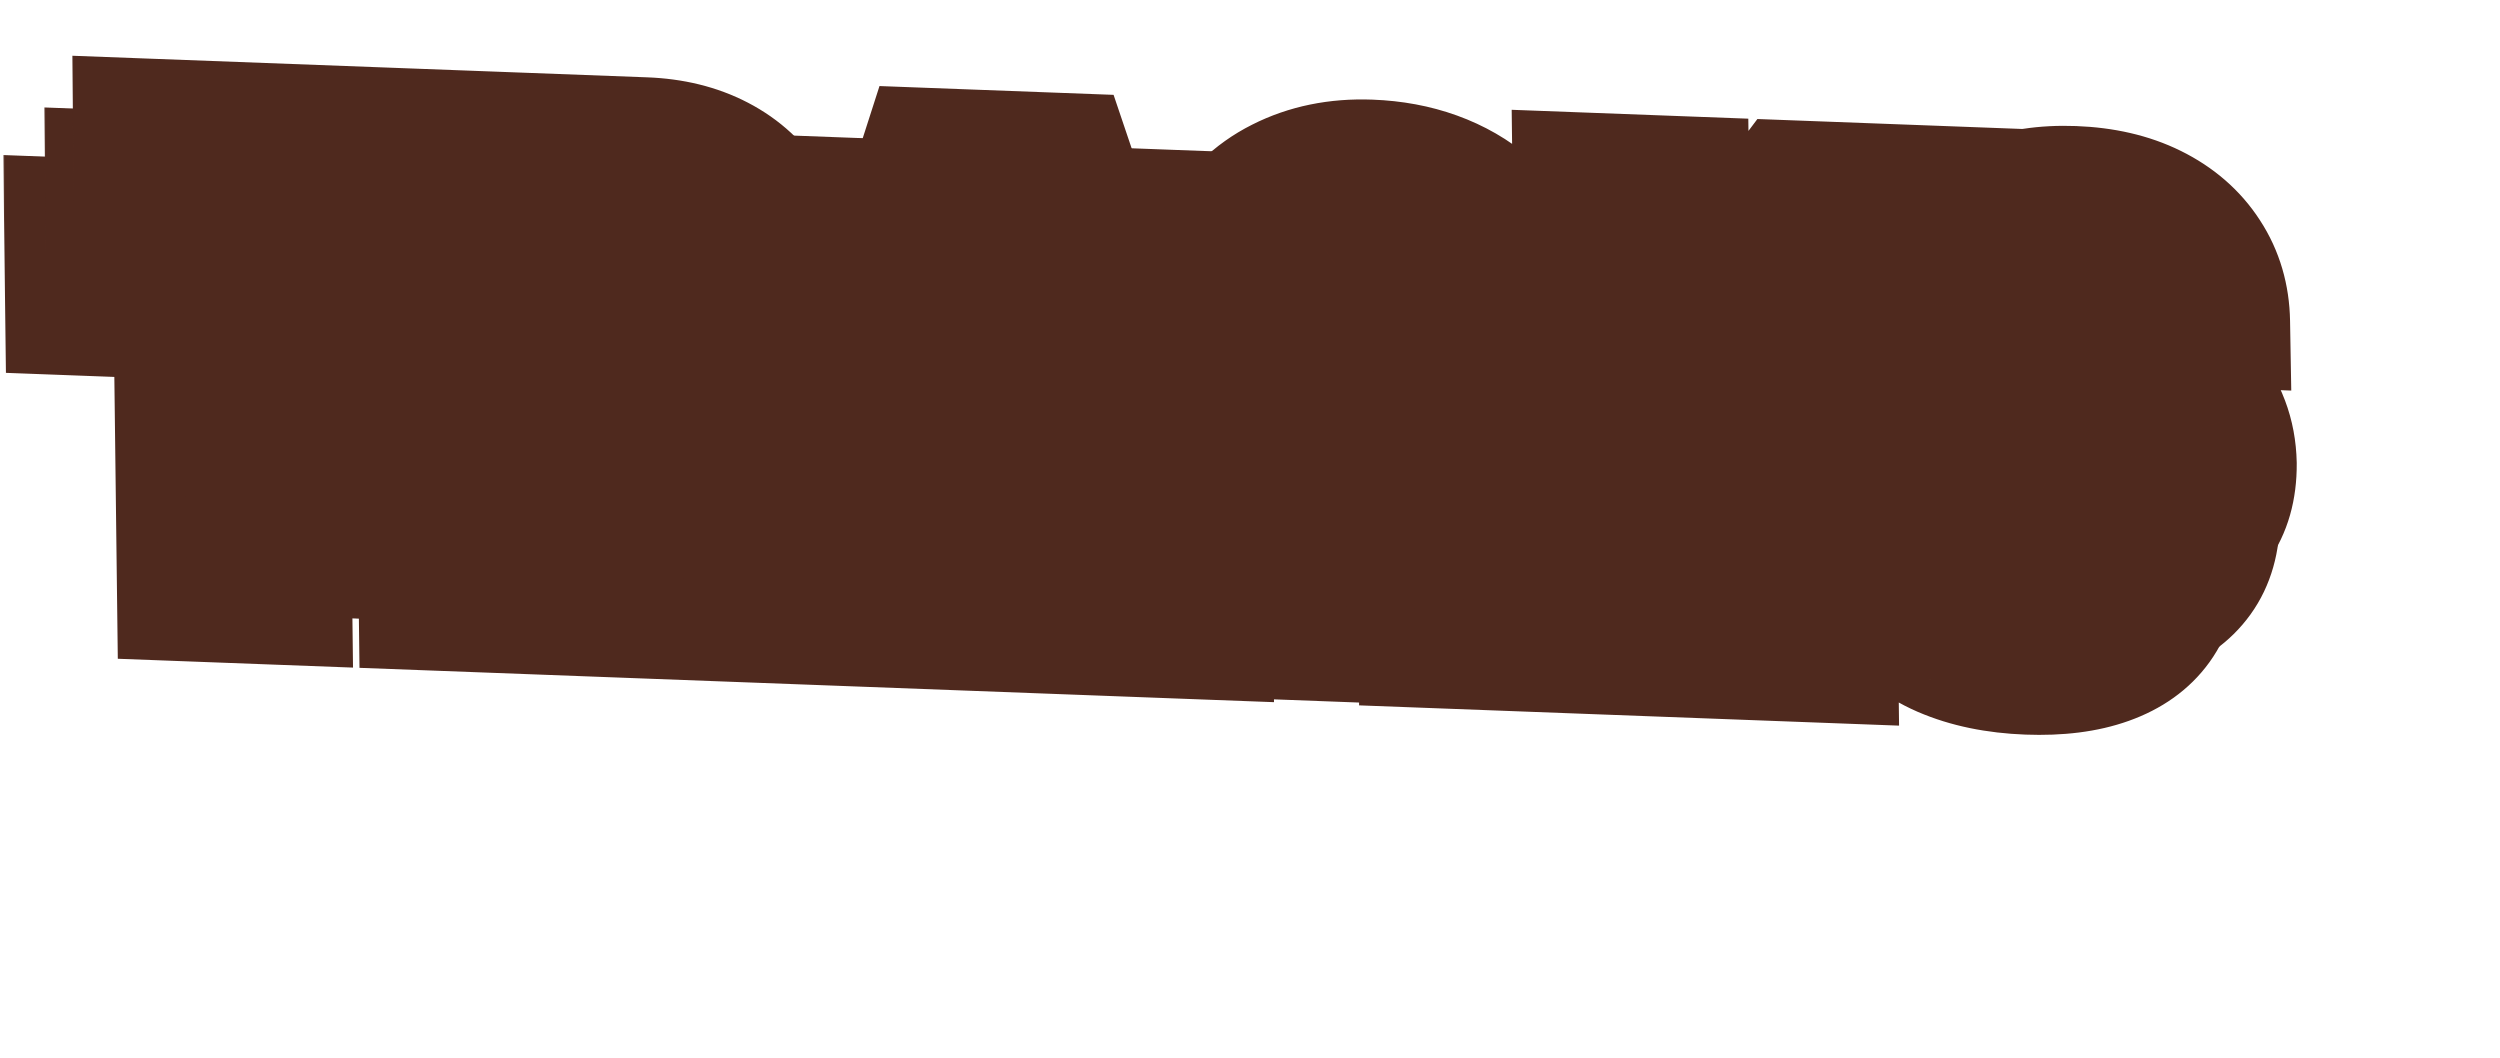 <svg width="756" height="320" viewBox="0 0 756 320" fill="none" xmlns="http://www.w3.org/2000/svg">
<mask id="path-1-outside-1_121_421" maskUnits="userSpaceOnUse" x="0.911" y="44.977" width="677.325" height="180.359" fill="black">
<rect fill="white" x="0.911" y="44.977" width="677.325" height="180.359"/>
<path d="M22.516 92.539L22.223 68.675L116.957 72.232L117.25 96.096L84.466 94.865L85.512 180.092L56.347 178.997L55.3 93.77L22.516 92.539ZM129.433 181.741L128.094 72.65L157.685 73.761L158.208 116.375L197.379 117.845L196.856 75.232L226.447 76.343L227.787 185.434L198.195 184.323L197.672 141.709L158.501 140.238L159.024 182.852L129.433 181.741ZM241.837 185.961L240.497 76.87L319.052 79.82L319.345 103.683L270.381 101.845L270.612 120.595L315.531 122.281L315.824 146.145L270.905 144.459L271.135 163.209L319.886 165.039L320.179 188.903L241.837 185.961ZM333.728 80.371L370.557 81.753L396.649 144.494L397.927 144.542L422.501 83.704L459.331 85.086L460.67 194.177L431.718 193.09L430.943 130.022L430.092 129.99L406.587 191.295L389.13 190.639L364.092 127.086L363.24 127.054L364.02 190.549L335.068 189.462L333.728 80.371ZM474.694 194.704L473.355 85.613L551.909 88.562L552.202 112.426L503.239 110.588L503.469 129.338L548.388 131.024L548.681 154.888L503.762 153.201L503.992 171.951L552.743 173.782L553.036 197.645L474.694 194.704ZM625.76 125.41C625.433 121.848 624.068 119.029 621.667 116.951C619.301 114.874 615.723 113.746 610.933 113.566C607.881 113.452 605.384 113.73 603.442 114.403C601.535 115.041 600.128 115.965 599.22 117.173C598.313 118.381 597.852 119.784 597.836 121.38C597.781 122.691 598.026 123.89 598.571 124.975C599.152 126.026 600.05 127.001 601.267 127.898C602.484 128.76 604.036 129.564 605.925 130.309C607.814 131.054 610.056 131.742 612.653 132.372L621.618 134.625C627.665 136.13 632.848 138.011 637.167 140.267C641.486 142.524 645.029 145.123 647.796 148.067C650.563 150.975 652.606 154.211 653.927 157.774C655.283 161.339 656.004 165.2 656.09 169.356C656.143 176.528 654.426 182.533 650.939 187.371C647.452 192.21 642.424 195.801 635.857 198.146C629.325 200.492 621.446 201.491 612.221 201.145C602.747 200.789 594.463 199.076 587.368 196.006C580.308 192.937 574.791 188.417 570.817 182.446C566.877 176.442 564.834 168.876 564.686 159.748L592.787 160.803C593.006 164.148 593.874 166.984 595.392 169.313C596.91 171.642 599.025 173.443 601.736 174.716C604.482 175.99 607.736 176.698 611.497 176.839C614.655 176.958 617.293 176.666 619.412 175.965C621.532 175.264 623.133 174.241 624.216 172.898C625.299 171.554 625.847 169.995 625.861 168.221C625.805 166.551 625.237 165.074 624.157 163.791C623.112 162.474 621.395 161.274 619.006 160.19C616.616 159.071 613.393 157.992 609.338 156.952L598.452 154.201C588.775 151.743 581.121 147.96 575.491 142.85C569.895 137.706 567.063 130.873 566.993 122.352C566.873 115.426 568.644 109.44 572.305 104.396C576.002 99.317 581.15 95.446 587.749 92.783C594.384 90.121 602.012 88.953 610.634 89.276C619.434 89.607 627.062 91.366 633.521 94.555C639.979 97.743 644.979 102.084 648.522 107.577C652.1 113.035 653.951 119.334 654.074 126.473L625.76 125.41Z"/>
</mask>
<path d="M22.516 92.539L22.223 68.675L116.957 72.232L117.25 96.096L84.466 94.865L85.512 180.092L56.347 178.997L55.3 93.77L22.516 92.539ZM129.433 181.741L128.094 72.65L157.685 73.761L158.208 116.375L197.379 117.845L196.856 75.232L226.447 76.343L227.787 185.434L198.195 184.323L197.672 141.709L158.501 140.238L159.024 182.852L129.433 181.741ZM241.837 185.961L240.497 76.87L319.052 79.82L319.345 103.683L270.381 101.845L270.612 120.595L315.531 122.281L315.824 146.145L270.905 144.459L271.135 163.209L319.886 165.039L320.179 188.903L241.837 185.961ZM333.728 80.371L370.557 81.753L396.649 144.494L397.927 144.542L422.501 83.704L459.331 85.086L460.67 194.177L431.718 193.09L430.943 130.022L430.092 129.99L406.587 191.295L389.13 190.639L364.092 127.086L363.24 127.054L364.02 190.549L335.068 189.462L333.728 80.371ZM474.694 194.704L473.355 85.613L551.909 88.562L552.202 112.426L503.239 110.588L503.469 129.338L548.388 131.024L548.681 154.888L503.762 153.201L503.992 171.951L552.743 173.782L553.036 197.645L474.694 194.704ZM625.76 125.41C625.433 121.848 624.068 119.029 621.667 116.951C619.301 114.874 615.723 113.746 610.933 113.566C607.881 113.452 605.384 113.73 603.442 114.403C601.535 115.041 600.128 115.965 599.22 117.173C598.313 118.381 597.852 119.784 597.836 121.38C597.781 122.691 598.026 123.89 598.571 124.975C599.152 126.026 600.05 127.001 601.267 127.898C602.484 128.76 604.036 129.564 605.925 130.309C607.814 131.054 610.056 131.742 612.653 132.372L621.618 134.625C627.665 136.13 632.848 138.011 637.167 140.267C641.486 142.524 645.029 145.123 647.796 148.067C650.563 150.975 652.606 154.211 653.927 157.774C655.283 161.339 656.004 165.2 656.09 169.356C656.143 176.528 654.426 182.533 650.939 187.371C647.452 192.21 642.424 195.801 635.857 198.146C629.325 200.492 621.446 201.491 612.221 201.145C602.747 200.789 594.463 199.076 587.368 196.006C580.308 192.937 574.791 188.417 570.817 182.446C566.877 176.442 564.834 168.876 564.686 159.748L592.787 160.803C593.006 164.148 593.874 166.984 595.392 169.313C596.91 171.642 599.025 173.443 601.736 174.716C604.482 175.99 607.736 176.698 611.497 176.839C614.655 176.958 617.293 176.666 619.412 175.965C621.532 175.264 623.133 174.241 624.216 172.898C625.299 171.554 625.847 169.995 625.861 168.221C625.805 166.551 625.237 165.074 624.157 163.791C623.112 162.474 621.395 161.274 619.006 160.19C616.616 159.071 613.393 157.992 609.338 156.952L598.452 154.201C588.775 151.743 581.121 147.96 575.491 142.85C569.895 137.706 567.063 130.873 566.993 122.352C566.873 115.426 568.644 109.44 572.305 104.396C576.002 99.317 581.15 95.446 587.749 92.783C594.384 90.121 602.012 88.953 610.634 89.276C619.434 89.607 627.062 91.366 633.521 94.555C639.979 97.743 644.979 102.084 648.522 107.577C652.1 113.035 653.951 119.334 654.074 126.473L625.76 125.41Z" fill="#A74925"/>
<path d="M22.516 92.539L1.534 91.751L1.792 112.751L22.774 113.539L22.516 92.539ZM22.223 68.675L21.965 47.675L0.983 46.887L1.241 67.887L22.223 68.675ZM116.957 72.232L137.939 73.02L137.681 52.02L116.699 51.232L116.957 72.232ZM117.25 96.096L117.508 117.096L138.49 117.883L138.232 96.883L117.25 96.096ZM84.466 94.865L84.208 73.865L63.226 73.077L63.483 94.077L84.466 94.865ZM85.512 180.092L85.77 201.092L106.752 201.88L106.494 180.88L85.512 180.092ZM56.347 178.997L35.365 178.209L35.623 199.209L56.605 199.997L56.347 178.997ZM55.3 93.77L76.282 94.558L76.024 73.558L55.042 72.77L55.3 93.77ZM43.498 93.327L43.205 69.463L1.241 67.887L1.534 91.751L43.498 93.327ZM22.481 89.675L117.215 93.232L116.699 51.232L21.965 47.675L22.481 89.675ZM95.975 71.444L96.268 95.308L138.232 96.883L137.939 73.02L95.975 71.444ZM116.992 75.096L84.208 73.865L84.724 115.865L117.508 117.096L116.992 75.096ZM63.483 94.077L64.53 179.304L106.494 180.88L105.448 95.653L63.483 94.077ZM85.254 159.092L56.089 157.997L56.605 199.997L85.77 201.092L85.254 159.092ZM77.329 179.785L76.282 94.558L34.318 92.982L35.365 178.209L77.329 179.785ZM55.042 72.77L22.258 71.539L22.774 113.539L55.558 114.77L55.042 72.77ZM129.433 181.741L108.451 180.953L108.709 201.953L129.691 202.741L129.433 181.741ZM128.094 72.65L127.836 51.65L106.854 50.862L107.111 71.862L128.094 72.65ZM157.685 73.761L178.667 74.549L178.409 53.549L157.427 52.761L157.685 73.761ZM158.208 116.375L137.226 115.587L137.484 136.587L158.466 137.375L158.208 116.375ZM197.379 117.845L197.637 138.845L218.619 139.633L218.361 118.633L197.379 117.845ZM196.856 75.232L196.598 54.232L175.616 53.444L175.874 74.444L196.856 75.232ZM226.447 76.343L247.429 77.131L247.171 56.131L226.189 55.343L226.447 76.343ZM227.787 185.434L228.044 206.434L249.026 207.221L248.769 186.221L227.787 185.434ZM198.195 184.323L177.213 183.535L177.471 204.535L198.453 205.323L198.195 184.323ZM197.672 141.709L218.654 142.497L218.396 121.497L197.414 120.709L197.672 141.709ZM158.501 140.238L158.243 119.238L137.261 118.451L137.519 139.451L158.501 140.238ZM159.024 182.852L159.282 203.852L180.264 204.64L180.006 183.64L159.024 182.852ZM150.415 182.529L149.076 73.438L107.111 71.862L108.451 180.953L150.415 182.529ZM128.351 93.65L157.943 94.761L157.427 52.761L127.836 51.65L128.351 93.65ZM136.703 72.973L137.226 115.587L179.19 117.162L178.667 74.549L136.703 72.973ZM158.466 137.375L197.637 138.845L197.121 96.845L157.95 95.375L158.466 137.375ZM218.361 118.633L217.838 76.02L175.874 74.444L176.397 117.058L218.361 118.633ZM197.114 96.232L226.705 97.343L226.189 55.343L196.598 54.232L197.114 96.232ZM205.465 75.555L206.805 184.646L248.769 186.221L247.429 77.131L205.465 75.555ZM227.529 164.434L197.937 163.323L198.453 205.323L228.044 206.434L227.529 164.434ZM219.177 185.11L218.654 142.497L176.69 140.921L177.213 183.535L219.177 185.11ZM197.414 120.709L158.243 119.238L158.759 161.238L197.93 162.709L197.414 120.709ZM137.519 139.451L138.042 182.064L180.006 183.64L179.483 141.026L137.519 139.451ZM158.767 161.852L129.175 160.741L129.691 202.741L159.282 203.852L158.767 161.852ZM241.837 185.961L220.855 185.173L221.113 206.173L242.095 206.961L241.837 185.961ZM240.497 76.87L240.239 55.87L219.257 55.083L219.515 76.082L240.497 76.87ZM319.052 79.82L340.034 80.607L339.776 59.607L318.794 58.82L319.052 79.82ZM319.345 103.683L319.603 124.683L340.585 125.471L340.327 104.471L319.345 103.683ZM270.381 101.845L270.124 80.845L249.142 80.057L249.399 101.057L270.381 101.845ZM270.612 120.595L249.63 119.807L249.888 140.807L270.87 141.595L270.612 120.595ZM315.531 122.281L336.513 123.069L336.255 102.069L315.273 101.281L315.531 122.281ZM315.824 146.145L316.082 167.145L337.064 167.933L336.806 146.933L315.824 146.145ZM270.905 144.459L270.647 123.459L249.665 122.671L249.923 143.671L270.905 144.459ZM271.135 163.209L250.153 162.421L250.411 183.421L271.393 184.209L271.135 163.209ZM319.886 165.039L340.868 165.827L340.61 144.827L319.628 144.039L319.886 165.039ZM320.179 188.903L320.437 209.903L341.419 210.69L341.161 189.69L320.179 188.903ZM262.819 186.749L261.479 77.658L219.515 76.082L220.855 185.173L262.819 186.749ZM240.755 97.87L319.31 100.82L318.794 58.82L240.239 55.87L240.755 97.87ZM298.07 79.032L298.363 102.896L340.327 104.471L340.034 80.607L298.07 79.032ZM319.087 82.683L270.124 80.845L270.639 122.845L319.603 124.683L319.087 82.683ZM249.399 101.057L249.63 119.807L291.594 121.383L291.364 102.633L249.399 101.057ZM270.87 141.595L315.789 143.281L315.273 101.281L270.354 99.595L270.87 141.595ZM294.549 121.494L294.842 145.357L336.806 146.933L336.513 123.069L294.549 121.494ZM315.566 125.145L270.647 123.459L271.163 165.459L316.082 167.145L315.566 125.145ZM249.923 143.671L250.153 162.421L292.117 163.996L291.887 145.246L249.923 143.671ZM271.393 184.209L320.144 186.039L319.628 144.039L270.877 142.209L271.393 184.209ZM298.904 164.251L299.197 188.115L341.161 189.69L340.868 165.827L298.904 164.251ZM319.921 167.903L241.579 164.961L242.095 206.961L320.437 209.903L319.921 167.903ZM333.728 80.371L333.47 59.371L312.488 58.583L312.746 79.583L333.728 80.371ZM370.557 81.753L389.871 74.51L384.369 61.282L370.299 60.753L370.557 81.753ZM396.649 144.494L377.336 151.738L382.837 164.966L396.907 165.494L396.649 144.494ZM397.927 144.542L398.185 165.542L412.255 166.071L417.436 153.243L397.927 144.542ZM422.501 83.704L422.243 62.704L408.173 62.175L402.992 75.003L422.501 83.704ZM459.331 85.086L480.313 85.874L480.055 64.874L459.073 64.086L459.331 85.086ZM460.67 194.177L460.928 215.177L481.91 215.965L481.652 194.965L460.67 194.177ZM431.718 193.09L410.736 192.302L410.994 213.302L431.976 214.09L431.718 193.09ZM430.943 130.022L451.925 130.81L451.668 109.81L430.685 109.022L430.943 130.022ZM430.092 129.99L429.834 108.99L415.501 108.452L410.453 121.619L430.092 129.99ZM406.587 191.295L406.845 212.295L421.178 212.833L426.226 199.666L406.587 191.295ZM389.13 190.639L369.661 197.497L375.02 211.1L389.388 211.639L389.13 190.639ZM364.092 127.086L383.562 120.229L378.202 106.626L363.834 106.086L364.092 127.086ZM363.24 127.054L362.983 106.054L342 105.266L342.258 126.266L363.24 127.054ZM364.02 190.549L364.278 211.549L385.26 212.336L385.002 191.336L364.02 190.549ZM335.068 189.462L314.086 188.674L314.344 209.674L335.326 210.462L335.068 189.462ZM333.986 101.371L370.815 102.753L370.299 60.753L333.47 59.371L333.986 101.371ZM351.244 88.997L377.336 151.738L415.963 137.251L389.871 74.51L351.244 88.997ZM396.907 165.494L398.185 165.542L397.669 123.542L396.392 123.494L396.907 165.494ZM417.436 153.243L442.011 92.405L402.992 75.003L378.418 135.841L417.436 153.243ZM422.759 104.704L459.589 106.086L459.073 64.086L422.243 62.704L422.759 104.704ZM438.349 84.299L439.688 193.39L481.652 194.965L480.313 85.874L438.349 84.299ZM460.412 173.177L431.46 172.09L431.976 214.09L460.928 215.177L460.412 173.177ZM452.7 193.878L451.925 130.81L409.961 129.234L410.736 192.302L452.7 193.878ZM430.685 109.022L429.834 108.99L430.35 150.99L431.201 151.022L430.685 109.022ZM410.453 121.619L386.948 182.924L426.226 199.666L449.731 138.361L410.453 121.619ZM406.329 170.295L388.872 169.639L389.388 211.639L406.845 212.295L406.329 170.295ZM408.6 183.782L383.562 120.229L344.622 133.944L369.661 197.497L408.6 183.782ZM363.834 106.086L362.983 106.054L363.498 148.054L364.35 148.086L363.834 106.086ZM342.258 126.266L343.038 189.761L385.002 191.336L384.222 127.842L342.258 126.266ZM363.762 169.549L334.81 168.462L335.326 210.462L364.278 211.549L363.762 169.549ZM356.05 190.249L354.71 81.158L312.746 79.583L314.086 188.674L356.05 190.249ZM474.694 194.704L453.712 193.916L453.97 214.916L474.952 215.704L474.694 194.704ZM473.355 85.613L473.097 64.613L452.115 63.825L452.372 84.825L473.355 85.613ZM551.909 88.562L572.891 89.35L572.634 68.35L551.652 67.562L551.909 88.562ZM552.202 112.426L552.46 133.426L573.442 134.214L573.185 113.214L552.202 112.426ZM503.239 110.588L502.981 89.588L481.999 88.8L482.257 109.8L503.239 110.588ZM503.469 129.338L482.487 128.55L482.745 149.55L503.727 150.338L503.469 129.338ZM548.388 131.024L569.37 131.812L569.112 110.812L548.13 110.024L548.388 131.024ZM548.681 154.888L548.939 175.888L569.921 176.675L569.663 155.675L548.681 154.888ZM503.762 153.201L503.504 132.201L482.522 131.413L482.78 152.413L503.762 153.201ZM503.992 171.951L483.01 171.163L483.268 192.163L504.25 192.951L503.992 171.951ZM552.743 173.782L573.725 174.569L573.467 153.569L552.485 152.782L552.743 173.782ZM553.036 197.645L553.294 218.645L574.276 219.433L574.018 198.433L553.036 197.645ZM495.676 195.492L494.337 86.401L452.372 84.825L453.712 193.916L495.676 195.492ZM473.612 106.613L552.167 109.562L551.652 67.562L473.097 64.613L473.612 106.613ZM530.927 87.775L531.22 111.638L573.185 113.214L572.891 89.35L530.927 87.775ZM551.945 91.426L502.981 89.588L503.497 131.588L552.46 133.426L551.945 91.426ZM482.257 109.8L482.487 128.55L524.451 130.125L524.221 111.375L482.257 109.8ZM503.727 150.338L548.646 152.024L548.13 110.024L503.211 108.338L503.727 150.338ZM527.406 130.236L527.699 154.1L569.663 155.675L569.37 131.812L527.406 130.236ZM548.423 133.888L503.504 132.201L504.02 174.201L548.939 175.888L548.423 133.888ZM482.78 152.413L483.01 171.163L524.974 172.739L524.744 153.989L482.78 152.413ZM504.25 192.951L553.001 194.782L552.485 152.782L503.734 150.951L504.25 192.951ZM531.761 172.994L532.054 196.857L574.018 198.433L573.725 174.569L531.761 172.994ZM552.778 176.645L474.436 173.704L474.952 215.704L553.294 218.645L552.778 176.645ZM625.76 125.41L604.866 126.3L606.648 145.683L626.018 146.41L625.76 125.41ZM621.667 116.951L608.288 132.454L608.348 132.506L608.409 132.558L621.667 116.951ZM603.442 114.403L610.971 134.369L611.07 134.336L611.167 134.303L603.442 114.403ZM599.22 117.173L582.223 104.018L582.223 104.018L599.22 117.173ZM597.836 121.38L618.801 123.3L618.815 122.968L618.818 122.634L597.836 121.38ZM598.571 124.975L579.92 133.662L580.115 134.05L580.325 134.43L598.571 124.975ZM601.267 127.898L589.378 144.6L589.55 144.727L589.724 144.851L601.267 127.898ZM612.653 132.372L616.797 112.003L616.71 111.981L616.624 111.96L612.653 132.372ZM621.618 134.625L617.474 154.994L617.498 155L617.523 155.007L621.618 134.625ZM647.796 148.067L632.858 162.062L632.904 162.111L632.951 162.16L647.796 148.067ZM653.927 157.774L634.296 164.211L634.329 164.299L634.363 164.388L653.927 157.774ZM656.09 169.356L677.073 170.248L677.072 170.106L677.069 169.964L656.09 169.356ZM650.939 187.371L668.162 200.218L668.162 200.218L650.939 187.371ZM635.857 198.146L627.951 178.31L627.933 178.316L627.915 178.322L635.857 198.146ZM587.368 196.006L579.832 215.219L579.849 215.226L579.866 215.233L587.368 196.006ZM570.817 182.446L553.452 193.364L553.493 193.427L553.535 193.49L570.817 182.446ZM564.686 159.748L564.429 138.748L543.365 137.957L543.706 159.042L564.686 159.748ZM592.787 160.803L613.726 160.474L612.425 140.55L592.529 139.803L592.787 160.803ZM595.392 169.313L577.992 180.176L577.992 180.176L595.392 169.313ZM601.736 174.716L593.615 193.665L593.661 193.686L593.708 193.708L601.736 174.716ZM619.412 175.965L626.878 195.953L626.878 195.953L619.412 175.965ZM624.216 172.898L640.801 186.582L640.801 186.582L624.216 172.898ZM625.861 168.221L646.844 169.428L646.847 168.995L646.832 168.562L625.861 168.221ZM624.157 163.791L607.979 176.351L608.183 176.608L608.394 176.86L624.157 163.791ZM619.006 160.19L610.908 179.149L611.03 179.207L611.153 179.262L619.006 160.19ZM609.338 156.952L613.58 136.608L613.545 136.599L613.509 136.59L609.338 156.952ZM598.452 154.201L594.256 174.556L594.268 174.559L594.28 174.562L598.452 154.201ZM575.491 142.85L561.725 158.005L561.778 158.054L561.832 158.103L575.491 142.85ZM566.993 122.352L587.976 123.227L587.976 123.13L587.974 123.032L566.993 122.352ZM572.305 104.396L555.136 91.474L555.128 91.484L555.121 91.495L572.305 104.396ZM587.749 92.783L579.125 73.219L579.106 73.227L579.087 73.234L587.749 92.783ZM633.521 94.555L625.009 113.315L633.521 94.555ZM648.522 107.577L631.063 118.348L631.107 118.418L631.153 118.487L648.522 107.577ZM654.074 126.473L654.332 147.473L675.419 148.265L675.055 127.157L654.074 126.473ZM646.655 124.521C645.893 116.235 642.353 107.77 634.925 101.343L608.409 132.558C607.31 131.608 606.353 130.378 605.693 129.013C605.06 127.705 604.902 126.698 604.866 126.3L646.655 124.521ZM635.045 101.448C627.211 94.573 617.793 92.833 610.675 92.566L611.19 134.566C612.208 134.604 612.324 134.722 611.826 134.565C611.275 134.392 609.871 133.843 608.288 132.454L635.045 101.448ZM610.675 92.566C606.139 92.396 600.865 92.721 595.717 94.503L611.167 134.303C610.809 134.427 610.532 134.496 610.361 134.532C610.19 134.569 610.103 134.578 610.117 134.576C610.131 134.575 610.225 134.565 610.41 134.56C610.594 134.554 610.852 134.553 611.19 134.566L610.675 92.566ZM595.913 94.437C591.405 95.945 586.168 98.764 582.223 104.018L616.217 130.328C614.087 133.165 611.665 134.137 610.971 134.369L595.913 94.437ZM582.223 104.018C578.68 108.737 576.911 114.333 576.853 120.126L618.818 122.634C618.792 125.234 617.946 128.025 616.217 130.328L582.223 104.018ZM576.87 119.46C576.68 124.013 577.536 128.917 579.92 133.662L617.223 116.288C618.516 118.862 618.882 121.37 618.801 123.3L576.87 119.46ZM580.325 134.43C582.822 138.953 586.198 142.255 589.378 144.6L613.156 111.196C613.902 111.746 615.481 113.099 616.818 115.52L580.325 134.43ZM589.724 144.851C592.834 147.055 596.106 148.635 599.087 149.811L612.763 110.807C612.588 110.738 612.458 110.682 612.367 110.641C612.323 110.621 612.289 110.606 612.267 110.595C612.244 110.584 612.233 110.578 612.234 110.578C612.234 110.578 612.246 110.585 612.27 110.598C612.294 110.611 612.33 110.632 612.377 110.661C612.471 110.717 612.619 110.81 612.81 110.946L589.724 144.851ZM599.087 149.811C602.156 151.022 605.404 151.988 608.682 152.784L616.624 111.96C614.709 111.496 613.471 111.087 612.763 110.807L599.087 149.811ZM608.509 152.741L617.474 154.994L625.762 114.257L616.797 112.003L608.509 152.741ZM617.523 155.007C622.347 156.207 625.809 157.547 628.203 158.798L646.132 121.737C639.888 118.475 632.983 116.053 625.712 114.244L617.523 155.007ZM628.203 158.798C630.756 160.131 632.142 161.3 632.858 162.062L662.735 134.072C657.917 128.946 652.217 124.916 646.132 121.737L628.203 158.798ZM632.951 162.16C633.716 162.965 634.076 163.617 634.296 164.211L673.557 151.338C671.136 144.804 667.409 138.985 662.642 133.973L632.951 162.16ZM634.363 164.388C634.744 165.39 635.07 166.781 635.111 168.748L677.069 169.964C676.937 163.619 675.821 157.288 673.491 151.16L634.363 164.388ZM635.107 168.464C635.134 172.073 634.315 173.692 633.715 174.524L668.162 200.218C674.537 191.374 677.152 180.983 677.073 170.248L635.107 168.464ZM633.715 174.524C632.903 175.651 631.378 177.086 627.951 178.31L643.762 217.982C653.471 214.516 662.001 208.768 668.162 200.218L633.715 174.524ZM627.915 178.322C624.447 179.568 619.321 180.421 611.963 180.145L612.479 222.145C623.571 222.562 634.202 221.415 643.798 217.969L627.915 178.322ZM611.963 180.145C604.509 179.865 598.961 178.549 594.87 176.778L579.866 215.233C589.965 219.604 600.986 221.714 612.479 222.145L611.963 180.145ZM594.904 176.793C591.463 175.297 589.48 173.479 588.099 171.403L553.535 193.49C560.102 203.355 569.153 210.576 579.832 215.219L594.904 176.793ZM588.182 171.529C587.131 169.927 585.768 166.702 585.667 160.454L543.706 159.042C543.9 171.049 546.624 182.957 553.452 193.364L588.182 171.529ZM564.944 180.748L593.045 181.803L592.529 139.803L564.429 138.748L564.944 180.748ZM571.849 161.132C572.254 167.345 573.972 174.01 577.992 180.176L612.793 158.45C613.776 159.959 613.757 160.951 613.726 160.474L571.849 161.132ZM577.992 180.176C581.984 186.3 587.459 190.773 593.615 193.665L609.856 155.767C610.147 155.904 610.654 156.188 611.241 156.688C611.839 157.197 612.372 157.804 612.793 158.45L577.992 180.176ZM593.708 193.708C599.677 196.477 605.879 197.619 611.755 197.839L611.239 155.839C609.593 155.778 609.288 155.503 609.764 155.724L593.708 193.708ZM611.755 197.839C616.481 198.017 621.745 197.651 626.878 195.953L611.947 155.978C612.44 155.814 612.671 155.804 612.524 155.82C612.38 155.836 611.971 155.867 611.239 155.839L611.755 197.839ZM626.878 195.953C631.597 194.391 636.776 191.576 640.801 186.582L607.63 159.214C609.49 156.907 611.466 156.137 611.947 155.978L626.878 195.953ZM640.801 186.582C644.713 181.728 646.795 175.781 646.844 169.428L604.878 167.013C604.887 165.753 605.095 164.332 605.607 162.874C606.12 161.416 606.845 160.188 607.63 159.214L640.801 186.582ZM646.832 168.562C646.617 162.134 644.273 155.895 639.92 150.723L608.394 176.86C607.411 175.691 606.508 174.24 605.858 172.55C605.21 170.865 604.935 169.259 604.889 167.88L646.832 168.562ZM640.335 151.231C636.147 145.95 630.815 142.912 626.858 141.118L611.153 179.262C611.405 179.377 611.177 179.299 610.662 178.939C610.153 178.584 609.105 177.771 607.979 176.351L640.335 151.231ZM627.104 141.231C622.96 139.29 618.273 137.811 613.58 136.608L605.095 177.296C608.513 178.172 610.272 178.852 610.908 179.149L627.104 141.231ZM613.509 136.59L602.623 133.839L594.28 174.562L605.166 177.314L613.509 136.59ZM602.647 133.845C595.35 131.992 591.32 129.567 589.149 127.597L561.832 158.103C570.923 166.353 582.2 171.495 594.256 174.556L602.647 133.845ZM589.257 127.695C588.898 127.366 588.005 126.72 587.976 123.227L546.01 121.477C546.121 135.027 550.892 148.046 561.725 158.005L589.257 127.695ZM587.974 123.032C587.924 120.148 588.59 118.537 589.49 117.296L555.121 91.495C548.697 100.344 545.822 110.703 546.013 121.672L587.974 123.032ZM589.475 117.317C590.754 115.56 592.785 113.795 596.412 112.332L579.087 73.234C569.515 77.097 561.251 83.073 555.136 91.474L589.475 117.317ZM596.374 112.347C599.937 110.917 604.632 110.041 610.892 110.276L610.376 68.276C599.393 67.864 588.831 69.326 579.125 73.219L596.374 112.347ZM610.892 110.276C617.393 110.52 621.901 111.78 625.009 113.315L642.032 75.794C632.224 70.952 621.474 68.693 610.376 68.276L610.892 110.276ZM625.009 113.315C628.229 114.905 629.957 116.635 631.063 118.348L665.982 96.805C660.001 87.533 651.728 80.582 642.032 75.794L625.009 113.315ZM631.153 118.487C632.18 120.055 633.032 122.229 633.094 125.79L675.055 127.157C674.87 116.439 672.021 106.016 665.892 96.666L631.153 118.487ZM653.816 105.473L625.502 104.41L626.018 146.41L654.332 147.473L653.816 105.473Z" fill="#4F291E" mask="url(#path-1-outside-1_121_421)"/>
<mask id="path-4-outside-2_121_421" maskUnits="userSpaceOnUse" x="13.288" y="30.582" width="677.325" height="180.359" fill="black">
<rect fill="white" x="13.288" y="30.582" width="677.325" height="180.359"/>
<path d="M34.893 78.145L34.6 54.281L129.334 57.838L129.627 81.702L96.843 80.471L97.889 165.698L68.724 164.603L67.677 79.376L34.893 78.145ZM141.81 167.347L140.47 58.256L170.062 59.367L170.585 101.981L209.756 103.451L209.233 60.838L238.824 61.949L240.163 171.04L210.572 169.929L210.049 127.315L170.878 125.844L171.401 168.458L141.81 167.347ZM254.214 171.567L252.874 62.476L331.429 65.426L331.722 89.289L282.758 87.451L282.989 106.201L327.908 107.887L328.201 131.751L283.282 130.065L283.512 148.815L332.263 150.645L332.556 174.508L254.214 171.567ZM346.105 65.977L382.934 67.359L409.026 130.1L410.304 130.148L434.878 69.31L471.708 70.692L473.047 179.783L444.095 178.696L443.32 115.628L442.469 115.596L418.964 176.901L401.507 176.245L376.469 112.692L375.617 112.66L376.397 176.154L347.445 175.067L346.105 65.977ZM487.071 180.31L485.731 71.219L564.286 74.168L564.579 98.032L515.616 96.194L515.846 114.944L560.765 116.63L561.058 140.494L516.139 138.807L516.369 157.557L565.12 159.387L565.413 183.251L487.071 180.31ZM638.137 111.016C637.81 107.454 636.445 104.635 634.044 102.557C631.678 100.48 628.099 99.352 623.31 99.172C620.258 99.058 617.761 99.336 615.819 100.009C613.912 100.647 612.505 101.57 611.597 102.779C610.69 103.987 610.229 105.389 610.213 106.986C610.158 108.297 610.403 109.496 610.948 110.581C611.529 111.632 612.427 112.607 613.644 113.504C614.86 114.366 616.413 115.17 618.302 115.915C620.191 116.66 622.433 117.348 625.03 117.978L633.995 120.231C640.042 121.736 645.225 123.617 649.544 125.873C653.863 128.129 657.406 130.729 660.173 133.673C662.94 136.581 664.983 139.817 666.304 143.38C667.66 146.945 668.381 150.806 668.467 154.962C668.52 162.134 666.803 168.139 663.316 172.977C659.829 177.816 654.801 181.407 648.234 183.752C641.702 186.098 633.823 187.097 624.598 186.751C615.124 186.395 606.84 184.682 599.745 181.612C592.685 178.543 587.168 174.023 583.194 168.052C579.254 162.048 577.211 154.482 577.063 145.354L605.164 146.409C605.383 149.754 606.251 152.59 607.769 154.919C609.287 157.248 611.402 159.049 614.113 160.322C616.859 161.596 620.113 162.304 623.874 162.445C627.032 162.564 629.67 162.272 631.789 161.571C633.909 160.87 635.51 159.847 636.593 158.504C637.676 157.16 638.224 155.601 638.238 153.827C638.182 152.156 637.614 150.68 636.534 149.397C635.489 148.08 633.772 146.88 631.383 145.796C628.993 144.677 625.77 143.598 621.714 142.558L610.829 139.807C601.152 137.349 593.498 133.565 587.868 128.456C582.272 123.312 579.44 116.479 579.37 107.958C579.25 101.032 581.02 95.046 584.682 90.002C588.379 84.923 593.527 81.052 600.126 78.389C606.761 75.728 614.389 74.559 623.011 74.882C631.811 75.213 639.439 76.972 645.898 80.161C652.356 83.349 657.356 87.69 660.899 93.183C664.477 98.641 666.328 104.94 666.451 112.079L638.137 111.016Z"/>
</mask>
<path d="M34.893 78.145L34.6 54.281L129.334 57.838L129.627 81.702L96.843 80.471L97.889 165.698L68.724 164.603L67.677 79.376L34.893 78.145ZM141.81 167.347L140.47 58.256L170.062 59.367L170.585 101.981L209.756 103.451L209.233 60.838L238.824 61.949L240.163 171.04L210.572 169.929L210.049 127.315L170.878 125.844L171.401 168.458L141.81 167.347ZM254.214 171.567L252.874 62.476L331.429 65.426L331.722 89.289L282.758 87.451L282.989 106.201L327.908 107.887L328.201 131.751L283.282 130.065L283.512 148.815L332.263 150.645L332.556 174.508L254.214 171.567ZM346.105 65.977L382.934 67.359L409.026 130.1L410.304 130.148L434.878 69.31L471.708 70.692L473.047 179.783L444.095 178.696L443.32 115.628L442.469 115.596L418.964 176.901L401.507 176.245L376.469 112.692L375.617 112.66L376.397 176.154L347.445 175.067L346.105 65.977ZM487.071 180.31L485.731 71.219L564.286 74.168L564.579 98.032L515.616 96.194L515.846 114.944L560.765 116.63L561.058 140.494L516.139 138.807L516.369 157.557L565.12 159.387L565.413 183.251L487.071 180.31ZM638.137 111.016C637.81 107.454 636.445 104.635 634.044 102.557C631.678 100.48 628.099 99.352 623.31 99.172C620.258 99.058 617.761 99.336 615.819 100.009C613.912 100.647 612.505 101.57 611.597 102.779C610.69 103.987 610.229 105.389 610.213 106.986C610.158 108.297 610.403 109.496 610.948 110.581C611.529 111.632 612.427 112.607 613.644 113.504C614.86 114.366 616.413 115.17 618.302 115.915C620.191 116.66 622.433 117.348 625.03 117.978L633.995 120.231C640.042 121.736 645.225 123.617 649.544 125.873C653.863 128.129 657.406 130.729 660.173 133.673C662.94 136.581 664.983 139.817 666.304 143.38C667.66 146.945 668.381 150.806 668.467 154.962C668.52 162.134 666.803 168.139 663.316 172.977C659.829 177.816 654.801 181.407 648.234 183.752C641.702 186.098 633.823 187.097 624.598 186.751C615.124 186.395 606.84 184.682 599.745 181.612C592.685 178.543 587.168 174.023 583.194 168.052C579.254 162.048 577.211 154.482 577.063 145.354L605.164 146.409C605.383 149.754 606.251 152.59 607.769 154.919C609.287 157.248 611.402 159.049 614.113 160.322C616.859 161.596 620.113 162.304 623.874 162.445C627.032 162.564 629.67 162.272 631.789 161.571C633.909 160.87 635.51 159.847 636.593 158.504C637.676 157.16 638.224 155.601 638.238 153.827C638.182 152.156 637.614 150.68 636.534 149.397C635.489 148.08 633.772 146.88 631.383 145.796C628.993 144.677 625.77 143.598 621.714 142.558L610.829 139.807C601.152 137.349 593.498 133.565 587.868 128.456C582.272 123.312 579.44 116.479 579.37 107.958C579.25 101.032 581.02 95.046 584.682 90.002C588.379 84.923 593.527 81.052 600.126 78.389C606.761 75.728 614.389 74.559 623.011 74.882C631.811 75.213 639.439 76.972 645.898 80.161C652.356 83.349 657.356 87.69 660.899 93.183C664.477 98.641 666.328 104.94 666.451 112.079L638.137 111.016Z" fill="#A74925"/>
<path d="M34.893 78.145L13.911 77.357L14.169 98.357L35.151 99.145L34.893 78.145ZM34.6 54.281L34.342 33.281L13.36 32.493L13.618 53.493L34.6 54.281ZM129.334 57.838L150.316 58.626L150.058 37.626L129.076 36.838L129.334 57.838ZM129.627 81.702L129.885 102.702L150.867 103.489L150.609 82.489L129.627 81.702ZM96.843 80.471L96.585 59.471L75.603 58.683L75.861 79.683L96.843 80.471ZM97.889 165.698L98.147 186.698L119.129 187.486L118.871 166.486L97.889 165.698ZM68.724 164.603L47.742 163.815L48 184.815L68.982 185.603L68.724 164.603ZM67.677 79.376L88.659 80.163L88.401 59.163L67.419 58.376L67.677 79.376ZM55.875 78.933L55.582 55.069L13.618 53.493L13.911 77.357L55.875 78.933ZM34.858 75.281L129.592 78.838L129.076 36.838L34.342 33.281L34.858 75.281ZM108.352 57.05L108.645 80.914L150.609 82.489L150.316 58.626L108.352 57.05ZM129.369 60.702L96.585 59.471L97.1 101.471L129.885 102.702L129.369 60.702ZM75.861 79.683L76.907 164.91L118.871 166.486L117.825 81.258L75.861 79.683ZM97.631 144.698L68.466 143.603L68.982 185.603L98.147 186.698L97.631 144.698ZM89.706 165.391L88.659 80.163L46.695 78.588L47.742 163.815L89.706 165.391ZM67.419 58.376L34.635 57.145L35.151 99.145L67.935 100.376L67.419 58.376ZM141.81 167.347L120.828 166.559L121.086 187.559L142.068 188.347L141.81 167.347ZM140.47 58.256L140.213 37.256L119.231 36.468L119.488 57.468L140.47 58.256ZM170.062 59.367L191.044 60.155L190.786 39.155L169.804 38.367L170.062 59.367ZM170.585 101.981L149.603 101.193L149.861 122.193L170.843 122.981L170.585 101.981ZM209.756 103.451L210.014 124.451L230.996 125.239L230.738 104.239L209.756 103.451ZM209.233 60.838L208.975 39.838L187.993 39.05L188.251 60.05L209.233 60.838ZM238.824 61.949L259.806 62.736L259.548 41.736L238.566 40.949L238.824 61.949ZM240.163 171.04L240.421 192.04L261.403 192.827L261.146 171.827L240.163 171.04ZM210.572 169.929L189.59 169.141L189.848 190.141L210.83 190.929L210.572 169.929ZM210.049 127.315L231.031 128.103L230.773 107.103L209.791 106.315L210.049 127.315ZM170.878 125.844L170.62 104.844L149.638 104.057L149.896 125.057L170.878 125.844ZM171.401 168.458L171.659 189.458L192.641 190.246L192.383 169.246L171.401 168.458ZM162.792 168.135L161.453 59.044L119.488 57.468L120.828 166.559L162.792 168.135ZM140.728 79.256L170.32 80.367L169.804 38.367L140.213 37.256L140.728 79.256ZM149.08 58.579L149.603 101.193L191.567 102.768L191.044 60.155L149.08 58.579ZM170.843 122.981L210.014 124.451L209.498 82.451L170.327 80.981L170.843 122.981ZM230.738 104.239L230.215 61.626L188.251 60.05L188.774 102.664L230.738 104.239ZM209.491 81.838L239.082 82.949L238.566 40.949L208.975 39.838L209.491 81.838ZM217.842 61.161L219.181 170.252L261.146 171.827L259.806 62.736L217.842 61.161ZM239.906 150.04L210.314 148.929L210.83 190.929L240.421 192.04L239.906 150.04ZM231.554 170.716L231.031 128.103L189.067 126.527L189.59 169.141L231.554 170.716ZM209.791 106.315L170.62 104.844L171.136 146.844L210.307 148.315L209.791 106.315ZM149.896 125.057L150.419 167.67L192.383 169.246L191.86 126.632L149.896 125.057ZM171.143 147.458L141.552 146.347L142.068 188.347L171.659 189.458L171.143 147.458ZM254.214 171.567L233.232 170.779L233.49 191.779L254.472 192.567L254.214 171.567ZM252.874 62.476L252.616 41.476L231.634 40.688L231.892 61.688L252.874 62.476ZM331.429 65.426L352.411 66.213L352.153 45.213L331.171 44.426L331.429 65.426ZM331.722 89.289L331.98 110.289L352.962 111.077L352.704 90.077L331.722 89.289ZM282.758 87.451L282.501 66.451L261.519 65.663L261.776 86.663L282.758 87.451ZM282.989 106.201L262.007 105.413L262.265 126.413L283.247 127.201L282.989 106.201ZM327.908 107.887L348.89 108.675L348.632 87.675L327.65 86.887L327.908 107.887ZM328.201 131.751L328.459 152.751L349.441 153.539L349.183 132.539L328.201 131.751ZM283.282 130.065L283.024 109.065L262.042 108.277L262.3 129.277L283.282 130.065ZM283.512 148.815L262.53 148.027L262.788 169.027L283.77 169.814L283.512 148.815ZM332.263 150.645L353.245 151.433L352.987 130.433L332.005 129.645L332.263 150.645ZM332.556 174.508L332.814 195.508L353.796 196.296L353.538 175.296L332.556 174.508ZM275.196 172.355L273.856 63.264L231.892 61.688L233.232 170.779L275.196 172.355ZM253.132 83.476L331.687 86.426L331.171 44.426L252.616 41.476L253.132 83.476ZM310.447 64.638L310.74 88.501L352.704 90.077L352.411 66.213L310.447 64.638ZM331.464 68.289L282.501 66.451L283.016 108.451L331.98 110.289L331.464 68.289ZM261.776 86.663L262.007 105.413L303.971 106.989L303.74 88.239L261.776 86.663ZM283.247 127.201L328.166 128.887L327.65 86.887L282.731 85.201L283.247 127.201ZM306.926 107.1L307.219 130.963L349.183 132.539L348.89 108.675L306.926 107.1ZM327.943 110.751L283.024 109.065L283.54 151.065L328.459 152.751L327.943 110.751ZM262.3 129.277L262.53 148.027L304.494 149.602L304.264 130.852L262.3 129.277ZM283.77 169.814L332.521 171.645L332.005 129.645L283.254 127.815L283.77 169.814ZM311.281 149.857L311.574 173.721L353.538 175.296L353.245 151.433L311.281 149.857ZM332.298 153.508L253.956 150.567L254.472 192.567L332.814 195.508L332.298 153.508ZM346.105 65.977L345.847 44.977L324.865 44.189L325.123 65.189L346.105 65.977ZM382.934 67.359L402.248 60.116L396.746 46.888L382.676 46.359L382.934 67.359ZM409.026 130.1L389.713 137.344L395.214 150.572L409.284 151.1L409.026 130.1ZM410.304 130.148L410.562 151.148L424.632 151.676L429.813 138.849L410.304 130.148ZM434.878 69.31L434.62 48.31L420.55 47.781L415.369 60.609L434.878 69.31ZM471.708 70.692L492.69 71.48L492.432 50.48L471.45 49.692L471.708 70.692ZM473.047 179.783L473.305 200.783L494.287 201.571L494.029 180.571L473.047 179.783ZM444.095 178.696L423.113 177.908L423.371 198.908L444.353 199.696L444.095 178.696ZM443.32 115.628L464.302 116.416L464.044 95.416L443.062 94.628L443.32 115.628ZM442.469 115.596L442.211 94.596L427.878 94.058L422.83 107.225L442.469 115.596ZM418.964 176.901L419.222 197.901L433.555 198.439L438.603 185.272L418.964 176.901ZM401.507 176.245L382.038 183.103L387.397 196.706L401.765 197.245L401.507 176.245ZM376.469 112.692L395.939 105.835L390.579 92.232L376.211 91.692L376.469 112.692ZM375.617 112.66L375.359 91.66L354.377 90.872L354.635 111.872L375.617 112.66ZM376.397 176.154L376.655 197.154L397.637 197.942L397.379 176.942L376.397 176.154ZM347.445 175.067L326.463 174.28L326.721 195.28L347.703 196.067L347.445 175.067ZM346.363 86.977L383.192 88.359L382.676 46.359L345.847 44.977L346.363 86.977ZM363.621 74.603L389.713 137.344L428.34 122.857L402.248 60.116L363.621 74.603ZM409.284 151.1L410.562 151.148L410.046 109.148L408.769 109.1L409.284 151.1ZM429.813 138.849L454.388 78.011L415.369 60.609L390.795 121.447L429.813 138.849ZM435.136 90.31L471.966 91.692L471.45 49.692L434.62 48.31L435.136 90.31ZM450.726 69.905L452.065 178.995L494.029 180.571L492.69 71.48L450.726 69.905ZM472.789 158.783L443.837 157.696L444.353 199.696L473.305 200.783L472.789 158.783ZM465.077 179.484L464.302 116.416L422.338 114.84L423.113 177.908L465.077 179.484ZM443.062 94.628L442.211 94.596L442.727 136.596L443.578 136.628L443.062 94.628ZM422.83 107.225L399.325 168.53L438.603 185.272L462.108 123.967L422.83 107.225ZM418.706 155.901L401.249 155.245L401.765 197.245L419.222 197.901L418.706 155.901ZM420.977 169.388L395.939 105.835L356.999 119.55L382.038 183.103L420.977 169.388ZM376.211 91.692L375.359 91.66L375.875 133.66L376.727 133.692L376.211 91.692ZM354.635 111.872L355.415 175.367L397.379 176.942L396.599 113.448L354.635 111.872ZM376.139 155.155L347.187 154.067L347.703 196.067L376.655 197.154L376.139 155.155ZM368.427 175.855L367.087 66.764L325.123 65.189L326.463 174.28L368.427 175.855ZM487.071 180.31L466.089 179.522L466.347 200.522L487.329 201.31L487.071 180.31ZM485.731 71.219L485.474 50.219L464.492 49.431L464.749 70.431L485.731 71.219ZM564.286 74.168L585.268 74.956L585.011 53.956L564.028 53.168L564.286 74.168ZM564.579 98.032L564.837 119.032L585.819 119.82L585.561 98.82L564.579 98.032ZM515.616 96.194L515.358 75.194L494.376 74.406L494.634 95.406L515.616 96.194ZM515.846 114.944L494.864 114.156L495.122 135.156L516.104 135.943L515.846 114.944ZM560.765 116.63L581.747 117.418L581.489 96.418L560.507 95.63L560.765 116.63ZM561.058 140.494L561.316 161.494L582.298 162.281L582.04 141.281L561.058 140.494ZM516.139 138.807L515.881 117.807L494.899 117.019L495.157 138.019L516.139 138.807ZM516.369 157.557L495.387 156.769L495.645 177.769L516.627 178.557L516.369 157.557ZM565.12 159.387L586.102 160.175L585.844 139.175L564.862 138.387L565.12 159.387ZM565.413 183.251L565.671 204.251L586.653 205.039L586.395 184.039L565.413 183.251ZM508.053 181.098L506.713 72.007L464.749 70.431L466.089 179.522L508.053 181.098ZM485.989 92.219L564.544 95.168L564.028 53.168L485.474 50.219L485.989 92.219ZM543.304 73.38L543.597 97.244L585.561 98.82L585.268 74.956L543.304 73.38ZM564.322 77.032L515.358 75.194L515.874 117.194L564.837 119.032L564.322 77.032ZM494.634 95.406L494.864 114.156L536.828 115.731L536.598 96.981L494.634 95.406ZM516.104 135.943L561.023 137.63L560.507 95.63L515.588 93.944L516.104 135.943ZM539.783 115.842L540.076 139.706L582.04 141.281L581.747 117.418L539.783 115.842ZM560.8 119.494L515.881 117.807L516.397 159.807L561.316 161.494L560.8 119.494ZM495.157 138.019L495.387 156.769L537.351 158.345L537.121 139.595L495.157 138.019ZM516.627 178.557L565.378 180.387L564.862 138.387L516.111 136.557L516.627 178.557ZM544.138 158.6L544.431 182.463L586.395 184.039L586.102 160.175L544.138 158.6ZM565.155 162.251L486.813 159.31L487.329 201.31L565.671 204.251L565.155 162.251ZM638.137 111.016L617.243 111.906L619.025 131.289L638.395 132.016L638.137 111.016ZM634.044 102.557L620.665 118.06L620.725 118.112L620.786 118.164L634.044 102.557ZM615.819 100.009L623.348 119.975L623.446 119.942L623.544 119.908L615.819 100.009ZM611.597 102.779L594.6 89.624L594.6 89.624L611.597 102.779ZM610.213 106.986L631.178 108.906L631.192 108.574L631.195 108.24L610.213 106.986ZM610.948 110.581L592.297 119.268L592.492 119.656L592.702 120.036L610.948 110.581ZM613.644 113.504L601.755 130.206L601.927 130.333L602.101 130.457L613.644 113.504ZM625.03 117.978L629.174 97.609L629.087 97.587L629.001 97.566L625.03 117.978ZM633.995 120.231L629.851 140.6L629.875 140.606L629.9 140.612L633.995 120.231ZM660.173 133.673L645.235 147.668L645.281 147.717L645.328 147.766L660.173 133.673ZM666.304 143.38L646.673 149.816L646.706 149.905L646.74 149.994L666.304 143.38ZM668.467 154.962L689.45 155.854L689.449 155.712L689.446 155.57L668.467 154.962ZM663.316 172.977L680.539 185.824L680.539 185.824L663.316 172.977ZM648.234 183.752L640.328 163.916L640.31 163.922L640.292 163.928L648.234 183.752ZM599.745 181.612L592.209 200.825L592.226 200.832L592.243 200.839L599.745 181.612ZM583.194 168.052L565.829 178.97L565.87 179.033L565.912 179.096L583.194 168.052ZM577.063 145.354L576.805 124.354L555.742 123.563L556.083 144.648L577.063 145.354ZM605.164 146.409L626.103 146.08L624.802 126.156L604.906 125.409L605.164 146.409ZM607.769 154.919L590.369 165.782L590.369 165.782L607.769 154.919ZM614.113 160.322L605.992 179.271L606.038 179.292L606.085 179.314L614.113 160.322ZM631.789 161.571L639.255 181.559L639.255 181.559L631.789 161.571ZM636.593 158.504L653.178 172.187L653.178 172.187L636.593 158.504ZM638.238 153.827L659.22 155.034L659.224 154.601L659.209 154.168L638.238 153.827ZM636.534 149.397L620.356 161.957L620.56 162.214L620.771 162.465L636.534 149.397ZM631.383 145.796L623.285 164.755L623.407 164.813L623.53 164.868L631.383 145.796ZM621.714 142.558L625.957 122.214L625.922 122.205L625.886 122.196L621.714 142.558ZM610.829 139.807L606.633 160.162L606.645 160.165L606.657 160.168L610.829 139.807ZM587.868 128.456L574.102 143.611L574.155 143.66L574.209 143.709L587.868 128.456ZM579.37 107.958L600.353 108.833L600.353 108.736L600.351 108.638L579.37 107.958ZM584.682 90.002L567.513 77.08L567.505 77.091L567.497 77.101L584.682 90.002ZM600.126 78.389L591.502 58.825L591.483 58.833L591.464 58.84L600.126 78.389ZM645.898 80.161L637.386 98.921L645.898 80.161ZM660.899 93.183L643.44 103.954L643.484 104.024L643.53 104.093L660.899 93.183ZM666.451 112.079L666.709 133.079L687.796 133.871L687.432 112.762L666.451 112.079ZM659.032 110.127C658.27 101.841 654.73 93.376 647.302 86.949L620.786 118.164C619.687 117.214 618.73 115.984 618.07 114.619C617.437 113.311 617.279 112.304 617.243 111.906L659.032 110.127ZM647.422 87.054C639.588 80.179 630.17 78.439 623.052 78.172L623.567 120.172C624.585 120.21 624.701 120.328 624.203 120.171C623.652 119.998 622.248 119.449 620.665 118.06L647.422 87.054ZM623.052 78.172C618.516 78.002 613.242 78.327 608.094 80.109L623.544 119.908C623.186 120.033 622.909 120.102 622.738 120.138C622.567 120.175 622.48 120.184 622.494 120.182C622.508 120.181 622.602 120.171 622.787 120.166C622.971 120.16 623.229 120.159 623.567 120.172L623.052 78.172ZM608.29 80.043C603.782 81.551 598.545 84.371 594.6 89.624L628.594 115.934C626.464 118.77 624.042 119.743 623.348 119.975L608.29 80.043ZM594.6 89.624C591.057 94.343 589.288 99.939 589.23 105.732L631.195 108.24C631.169 110.84 630.323 113.631 628.594 115.934L594.6 89.624ZM589.247 105.066C589.057 109.619 589.913 114.523 592.297 119.268L629.6 101.894C630.893 104.468 631.259 106.976 631.178 108.906L589.247 105.066ZM592.702 120.036C595.199 124.559 598.575 127.861 601.755 130.206L625.533 96.802C626.279 97.352 627.858 98.705 629.195 101.126L592.702 120.036ZM602.101 130.457C605.211 132.661 608.483 134.241 611.464 135.417L625.14 96.413C624.965 96.344 624.835 96.288 624.744 96.247C624.7 96.227 624.666 96.212 624.644 96.201C624.621 96.19 624.61 96.184 624.61 96.184C624.611 96.184 624.623 96.191 624.647 96.204C624.671 96.217 624.707 96.238 624.754 96.267C624.848 96.323 624.996 96.416 625.187 96.552L602.101 130.457ZM611.464 135.417C614.533 136.628 617.781 137.594 621.059 138.39L629.001 97.566C627.086 97.102 625.848 96.692 625.14 96.413L611.464 135.417ZM620.886 138.347L629.851 140.6L638.139 99.862L629.174 97.609L620.886 138.347ZM629.9 140.612C634.724 141.813 638.186 143.153 640.58 144.404L658.508 107.343C652.265 104.081 645.36 101.659 638.089 99.85L629.9 140.612ZM640.58 144.404C643.133 145.737 644.519 146.906 645.235 147.668L675.112 119.678C670.294 114.552 664.594 110.522 658.508 107.343L640.58 144.404ZM645.328 147.766C646.093 148.571 646.453 149.223 646.673 149.816L685.934 136.944C683.513 130.41 679.786 124.591 675.019 119.579L645.328 147.766ZM646.74 149.994C647.121 150.996 647.447 152.387 647.488 154.354L689.446 155.57C689.314 149.225 688.198 142.894 685.868 136.766L646.74 149.994ZM647.484 154.07C647.511 157.679 646.692 159.298 646.092 160.13L680.539 185.824C686.914 176.98 689.529 166.589 689.45 155.854L647.484 154.07ZM646.092 160.13C645.28 161.257 643.755 162.692 640.328 163.916L656.139 203.588C665.848 200.122 674.378 194.374 680.539 185.824L646.092 160.13ZM640.292 163.928C636.824 165.174 631.698 166.027 624.34 165.751L624.856 207.751C635.948 208.167 646.579 207.021 656.175 203.575L640.292 163.928ZM624.34 165.751C616.886 165.471 611.338 164.155 607.247 162.384L592.243 200.839C602.342 205.21 613.363 207.32 624.856 207.751L624.34 165.751ZM607.281 162.399C603.84 160.903 601.857 159.085 600.476 157.009L565.912 179.096C572.479 188.961 581.53 196.182 592.209 200.825L607.281 162.399ZM600.559 157.135C599.508 155.533 598.145 152.308 598.044 146.06L556.083 144.648C556.277 156.655 559.001 168.563 565.829 178.97L600.559 157.135ZM577.321 166.354L605.422 167.409L604.906 125.409L576.805 124.354L577.321 166.354ZM584.226 146.738C584.631 152.951 586.349 159.616 590.369 165.782L625.17 144.056C626.153 145.565 626.134 146.557 626.103 146.08L584.226 146.738ZM590.369 165.782C594.361 171.906 599.836 176.379 605.992 179.271L622.233 141.373C622.524 141.51 623.031 141.794 623.618 142.294C624.216 142.803 624.749 143.41 625.17 144.056L590.369 165.782ZM606.085 179.314C612.054 182.083 618.256 183.225 624.132 183.445L623.616 141.445C621.97 141.383 621.665 141.109 622.141 141.33L606.085 179.314ZM624.132 183.445C628.858 183.623 634.122 183.257 639.255 181.559L624.324 141.584C624.817 141.42 625.048 141.41 624.901 141.426C624.757 141.442 624.348 141.473 623.616 141.445L624.132 183.445ZM639.255 181.559C643.974 179.997 649.153 177.182 653.178 172.187L620.007 144.82C621.867 142.513 623.843 141.743 624.324 141.584L639.255 181.559ZM653.178 172.187C657.09 167.334 659.172 161.387 659.22 155.034L617.255 152.619C617.264 151.359 617.472 149.938 617.984 148.48C618.497 147.022 619.222 145.794 620.007 144.82L653.178 172.187ZM659.209 154.168C658.994 147.74 656.65 141.501 652.297 136.329L620.771 162.465C619.788 161.297 618.885 159.846 618.235 158.156C617.586 156.471 617.312 154.865 617.266 153.486L659.209 154.168ZM652.712 136.837C648.524 131.556 643.192 128.518 639.235 126.724L623.53 164.868C623.782 164.982 623.554 164.905 623.039 164.545C622.53 164.19 621.482 163.377 620.356 161.957L652.712 136.837ZM639.481 126.837C635.337 124.896 630.65 123.417 625.957 122.214L617.472 162.902C620.89 163.778 622.649 164.458 623.285 164.755L639.481 126.837ZM625.886 122.196L615 119.445L606.657 160.168L617.543 162.92L625.886 122.196ZM615.024 119.451C607.727 117.598 603.697 115.173 601.526 113.203L574.209 143.709C583.3 151.958 594.577 157.101 606.633 160.162L615.024 119.451ZM601.633 113.301C601.275 112.971 600.382 112.326 600.353 108.833L558.387 107.083C558.497 120.633 563.269 133.652 574.102 143.611L601.633 113.301ZM600.351 108.638C600.301 105.754 600.967 104.143 601.867 102.902L567.497 77.101C561.074 85.95 558.199 96.309 558.39 107.278L600.351 108.638ZM601.852 102.923C603.131 101.166 605.162 99.401 608.789 97.938L591.464 58.84C581.892 62.703 573.628 68.679 567.513 77.08L601.852 102.923ZM608.751 97.953C612.314 96.523 617.009 95.647 623.269 95.882L622.753 53.882C611.77 53.47 601.208 54.931 591.502 58.825L608.751 97.953ZM623.269 95.882C629.77 96.126 634.278 97.386 637.386 98.921L654.409 61.4C644.601 56.558 633.851 54.299 622.753 53.882L623.269 95.882ZM637.386 98.921C640.606 100.511 642.334 102.241 643.44 103.954L678.359 82.411C672.378 73.139 664.105 66.188 654.409 61.4L637.386 98.921ZM643.53 104.093C644.557 105.66 645.409 107.835 645.471 111.396L687.432 112.762C687.247 102.045 684.398 91.622 678.269 82.272L643.53 104.093ZM666.193 91.079L637.879 90.016L638.395 132.016L666.709 133.079L666.193 91.079Z" fill="#4F291E" mask="url(#path-4-outside-2_121_421)"/>
<mask id="path-7-outside-3_121_421" maskUnits="userSpaceOnUse" x="21.735" y="14.946" width="674.328" height="180.246" fill="black">
<rect fill="white" x="21.735" y="14.946" width="674.328" height="180.246"/>
<path d="M43.34 62.508L43.047 38.644L137.781 42.201L138.074 66.065L105.29 64.834L106.336 150.061L77.171 148.966L76.124 63.739L43.34 62.508ZM150.257 151.71L148.918 42.619L195.966 44.386C204.055 44.69 211.152 46.429 217.255 49.604C223.359 52.779 228.13 57.2 231.568 62.867C235.007 68.533 236.774 75.237 236.869 82.978C236.965 90.791 235.307 97.313 231.896 102.544C228.52 107.777 223.727 111.644 217.516 114.144C211.34 116.645 204.101 117.74 195.799 117.428L167.698 116.373L167.415 93.362L189.555 94.193C193.032 94.323 195.99 94.009 198.427 93.248C200.9 92.454 202.781 91.122 204.071 89.254C205.395 87.387 206.039 84.909 206.001 81.819C205.962 78.694 205.257 76.13 203.885 74.126C202.548 72.088 200.631 70.561 198.136 69.544C195.676 68.494 192.708 67.903 189.231 67.773L178.799 67.381L179.849 152.821L150.257 151.71ZM213.508 104.037L241.373 155.131L209.227 153.924L182.001 102.854L213.508 104.037ZM278.681 156.532L246.748 155.333L281.386 47.593L321.834 49.111L359.152 159.553L327.219 158.354L302.405 78.411L301.553 78.379L278.681 156.532ZM272.192 113.268L332.225 115.522L332.497 137.681L272.464 135.427L272.192 113.268ZM465.449 95.394L435.432 94.267C435.189 91.773 434.594 89.497 433.646 87.438C432.734 85.38 431.471 83.594 429.857 82.078C428.277 80.528 426.365 79.32 424.12 78.455C421.875 77.554 419.333 77.051 416.494 76.944C411.527 76.758 407.337 77.807 403.925 80.093C400.549 82.379 398.001 85.745 396.282 90.188C394.599 94.633 393.797 100.016 393.874 106.337C393.956 113.013 394.912 118.639 396.741 123.216C398.606 127.758 401.255 131.229 404.689 133.63C408.123 135.995 412.235 137.268 417.025 137.447C419.757 137.55 422.201 137.305 424.357 136.711C426.512 136.082 428.38 135.141 429.961 133.887C431.541 132.633 432.817 131.101 433.788 129.292C434.794 127.448 435.46 125.361 435.786 123.031L465.805 124.371C465.507 128.974 464.27 133.631 462.093 138.341C459.916 143.015 456.795 147.3 452.729 151.193C448.698 155.053 443.681 158.095 437.68 160.319C431.678 162.542 424.686 163.504 416.702 163.205C406.697 162.829 397.694 160.344 389.693 155.748C381.728 151.154 375.388 144.598 370.673 136.08C365.994 127.563 363.58 117.267 363.431 105.194C363.282 93.049 365.498 82.909 370.08 74.775C374.661 66.606 380.899 60.54 388.795 56.577C396.689 52.579 405.533 50.763 415.326 51.131C422.209 51.389 428.554 52.568 434.361 54.667C440.167 56.767 445.275 59.709 449.684 63.495C454.092 67.246 457.659 71.799 460.384 77.154C463.11 82.51 464.798 88.59 465.449 95.394ZM479.712 164.08L478.372 54.989L507.963 56.1L508.505 100.205L509.995 100.261L542.238 57.387L576.725 58.681L540.493 105.878L578.917 167.804L543.577 166.477L518.593 124.649L508.957 137.066L509.303 165.191L479.712 164.08ZM643.218 95.253C642.891 91.691 641.526 88.871 639.125 86.793C636.759 84.717 633.18 83.589 628.391 83.409C625.339 83.294 622.842 83.573 620.9 84.246C618.993 84.884 617.586 85.807 616.678 87.016C615.771 88.224 615.31 89.626 615.294 91.223C615.239 92.534 615.484 93.733 616.029 94.818C616.61 95.869 617.508 96.843 618.725 97.741C619.941 98.603 621.494 99.407 623.383 100.152C625.272 100.897 627.514 101.585 630.111 102.215L639.076 104.468C645.123 105.973 650.306 107.854 654.625 110.11C658.944 112.366 662.487 114.966 665.254 117.91C668.021 120.818 670.064 124.054 671.385 127.617C672.741 131.182 673.462 135.043 673.548 139.199C673.601 146.371 671.884 152.376 668.397 157.214C664.91 162.053 659.882 165.644 653.315 167.989C646.783 170.335 638.904 171.334 629.679 170.988C620.205 170.632 611.921 168.919 604.826 165.849C597.766 162.779 592.249 158.26 588.275 152.289C584.335 146.285 582.292 138.719 582.144 129.591L610.245 130.646C610.464 133.991 611.332 136.827 612.85 139.156C614.368 141.485 616.483 143.286 619.194 144.559C621.94 145.833 625.194 146.541 628.955 146.682C632.113 146.801 634.751 146.509 636.87 145.808C638.99 145.107 640.591 144.084 641.674 142.741C642.757 141.397 643.305 139.838 643.319 138.064C643.263 136.393 642.695 134.917 641.615 133.634C640.57 132.317 638.853 131.117 636.464 130.033C634.074 128.914 630.851 127.835 626.795 126.795L615.91 124.044C606.233 121.586 598.579 117.802 592.949 112.693C587.353 107.549 584.521 100.716 584.451 92.195C584.331 85.269 586.102 79.283 589.763 74.239C593.46 69.16 598.608 65.289 605.207 62.626C611.842 59.964 619.47 58.795 628.092 59.119C636.892 59.45 644.52 61.209 650.979 64.398C657.437 67.586 662.437 71.927 665.98 77.419C669.558 82.878 671.409 89.177 671.532 96.316L643.218 95.253Z"/>
</mask>
<path d="M43.34 62.508L43.047 38.644L137.781 42.201L138.074 66.065L105.29 64.834L106.336 150.061L77.171 148.966L76.124 63.739L43.34 62.508ZM150.257 151.71L148.918 42.619L195.966 44.386C204.055 44.69 211.152 46.429 217.255 49.604C223.359 52.779 228.13 57.2 231.568 62.867C235.007 68.533 236.774 75.237 236.869 82.978C236.965 90.791 235.307 97.313 231.896 102.544C228.52 107.777 223.727 111.644 217.516 114.144C211.34 116.645 204.101 117.74 195.799 117.428L167.698 116.373L167.415 93.362L189.555 94.193C193.032 94.323 195.99 94.009 198.427 93.248C200.9 92.454 202.781 91.122 204.071 89.254C205.395 87.387 206.039 84.909 206.001 81.819C205.962 78.694 205.257 76.13 203.885 74.126C202.548 72.088 200.631 70.561 198.136 69.544C195.676 68.494 192.708 67.903 189.231 67.773L178.799 67.381L179.849 152.821L150.257 151.71ZM213.508 104.037L241.373 155.131L209.227 153.924L182.001 102.854L213.508 104.037ZM278.681 156.532L246.748 155.333L281.386 47.593L321.834 49.111L359.152 159.553L327.219 158.354L302.405 78.411L301.553 78.379L278.681 156.532ZM272.192 113.268L332.225 115.522L332.497 137.681L272.464 135.427L272.192 113.268ZM465.449 95.394L435.432 94.267C435.189 91.773 434.594 89.497 433.646 87.438C432.734 85.38 431.471 83.594 429.857 82.078C428.277 80.528 426.365 79.32 424.12 78.455C421.875 77.554 419.333 77.051 416.494 76.944C411.527 76.758 407.337 77.807 403.925 80.093C400.549 82.379 398.001 85.745 396.282 90.188C394.599 94.633 393.797 100.016 393.874 106.337C393.956 113.013 394.912 118.639 396.741 123.216C398.606 127.758 401.255 131.229 404.689 133.63C408.123 135.995 412.235 137.268 417.025 137.447C419.757 137.55 422.201 137.305 424.357 136.711C426.512 136.082 428.38 135.141 429.961 133.887C431.541 132.633 432.817 131.101 433.788 129.292C434.794 127.448 435.46 125.361 435.786 123.031L465.805 124.371C465.507 128.974 464.27 133.631 462.093 138.341C459.916 143.015 456.795 147.3 452.729 151.193C448.698 155.053 443.681 158.095 437.68 160.319C431.678 162.542 424.686 163.504 416.702 163.205C406.697 162.829 397.694 160.344 389.693 155.748C381.728 151.154 375.388 144.598 370.673 136.08C365.994 127.563 363.58 117.267 363.431 105.194C363.282 93.049 365.498 82.909 370.08 74.775C374.661 66.606 380.899 60.54 388.795 56.577C396.689 52.579 405.533 50.763 415.326 51.131C422.209 51.389 428.554 52.568 434.361 54.667C440.167 56.767 445.275 59.709 449.684 63.495C454.092 67.246 457.659 71.799 460.384 77.154C463.11 82.51 464.798 88.59 465.449 95.394ZM479.712 164.08L478.372 54.989L507.963 56.1L508.505 100.205L509.995 100.261L542.238 57.387L576.725 58.681L540.493 105.878L578.917 167.804L543.577 166.477L518.593 124.649L508.957 137.066L509.303 165.191L479.712 164.08ZM643.218 95.253C642.891 91.691 641.526 88.871 639.125 86.793C636.759 84.717 633.18 83.589 628.391 83.409C625.339 83.294 622.842 83.573 620.9 84.246C618.993 84.884 617.586 85.807 616.678 87.016C615.771 88.224 615.31 89.626 615.294 91.223C615.239 92.534 615.484 93.733 616.029 94.818C616.61 95.869 617.508 96.843 618.725 97.741C619.941 98.603 621.494 99.407 623.383 100.152C625.272 100.897 627.514 101.585 630.111 102.215L639.076 104.468C645.123 105.973 650.306 107.854 654.625 110.11C658.944 112.366 662.487 114.966 665.254 117.91C668.021 120.818 670.064 124.054 671.385 127.617C672.741 131.182 673.462 135.043 673.548 139.199C673.601 146.371 671.884 152.376 668.397 157.214C664.91 162.053 659.882 165.644 653.315 167.989C646.783 170.335 638.904 171.334 629.679 170.988C620.205 170.632 611.921 168.919 604.826 165.849C597.766 162.779 592.249 158.26 588.275 152.289C584.335 146.285 582.292 138.719 582.144 129.591L610.245 130.646C610.464 133.991 611.332 136.827 612.85 139.156C614.368 141.485 616.483 143.286 619.194 144.559C621.94 145.833 625.194 146.541 628.955 146.682C632.113 146.801 634.751 146.509 636.87 145.808C638.99 145.107 640.591 144.084 641.674 142.741C642.757 141.397 643.305 139.838 643.319 138.064C643.263 136.393 642.695 134.917 641.615 133.634C640.57 132.317 638.853 131.117 636.464 130.033C634.074 128.914 630.851 127.835 626.795 126.795L615.91 124.044C606.233 121.586 598.579 117.802 592.949 112.693C587.353 107.549 584.521 100.716 584.451 92.195C584.331 85.269 586.102 79.283 589.763 74.239C593.46 69.16 598.608 65.289 605.207 62.626C611.842 59.964 619.47 58.795 628.092 59.119C636.892 59.45 644.52 61.209 650.979 64.398C657.437 67.586 662.437 71.927 665.98 77.419C669.558 82.878 671.409 89.177 671.532 96.316L643.218 95.253Z" fill="#A74925"/>
<path d="M43.34 62.508L22.358 61.72L22.616 82.72L43.598 83.508L43.34 62.508ZM43.047 38.644L42.789 17.644L21.807 16.857L22.065 37.857L43.047 38.644ZM137.781 42.201L158.763 42.989L158.505 21.989L137.523 21.201L137.781 42.201ZM138.074 66.065L138.332 87.065L159.314 87.853L159.056 66.853L138.074 66.065ZM105.29 64.834L105.032 43.834L84.05 43.046L84.308 64.046L105.29 64.834ZM106.336 150.061L106.594 171.061L127.576 171.849L127.319 150.849L106.336 150.061ZM77.171 148.966L56.189 148.178L56.447 169.178L77.429 169.966L77.171 148.966ZM76.124 63.739L97.106 64.527L96.849 43.527L75.867 42.739L76.124 63.739ZM64.322 63.296L64.029 39.432L22.065 37.857L22.358 61.72L64.322 63.296ZM43.305 59.644L138.039 63.201L137.523 21.201L42.789 17.644L43.305 59.644ZM116.799 41.413L117.092 65.277L159.056 66.853L158.763 42.989L116.799 41.413ZM137.816 45.065L105.032 43.834L105.548 85.834L138.332 87.065L137.816 45.065ZM84.308 64.046L85.354 149.273L127.319 150.849L126.272 65.622L84.308 64.046ZM106.079 129.061L76.913 127.966L77.429 169.966L106.594 171.061L106.079 129.061ZM98.153 149.754L97.106 64.527L55.142 62.951L56.189 148.178L98.153 149.754ZM75.867 42.739L43.082 41.508L43.598 83.508L76.382 84.739L75.867 42.739ZM150.257 151.71L129.275 150.922L129.533 171.922L150.515 172.71L150.257 151.71ZM148.918 42.619L148.66 21.619L127.678 20.832L127.936 41.832L148.918 42.619ZM231.568 62.867L249.355 52.617L249.355 52.617L231.568 62.867ZM231.896 102.544L214.156 90.451L214.129 90.491L214.103 90.532L231.896 102.544ZM217.516 114.144L208.87 94.589L208.85 94.597L208.829 94.605L217.516 114.144ZM167.698 116.373L146.716 115.585L146.974 136.585L167.956 137.373L167.698 116.373ZM167.415 93.362L167.157 72.362L146.175 71.574L146.433 92.574L167.415 93.362ZM198.428 93.248L205.564 113.342L205.646 113.316L205.727 113.29L198.428 93.248ZM204.071 89.254L186.763 76.524L186.689 76.629L186.616 76.734L204.071 89.254ZM203.885 74.126L186.521 85.045L186.643 85.231L186.769 85.415L203.885 74.126ZM198.136 69.544L190.731 88.814L190.901 88.886L191.072 88.956L198.136 69.544ZM178.799 67.381L178.541 46.381L157.559 45.593L157.817 66.593L178.799 67.381ZM179.849 152.821L180.107 173.821L201.089 174.609L200.831 153.609L179.849 152.821ZM213.508 104.037L231.811 94.684L225.715 83.505L213.25 83.037L213.508 104.037ZM241.373 155.131L241.631 176.131L276.952 177.457L259.675 145.778L241.373 155.131ZM209.227 153.924L190.824 163.091L196.88 174.451L209.485 174.924L209.227 153.924ZM182.001 102.854L181.743 81.854L146.817 80.543L163.598 112.02L182.001 102.854ZM171.24 152.498L169.9 43.407L127.936 41.832L129.275 150.922L171.24 152.498ZM149.176 63.619L196.223 65.386L195.708 23.386L148.66 21.619L149.176 63.619ZM196.223 65.386C201.765 65.594 205.611 66.74 208.325 68.152L226.185 31.056C216.692 26.117 206.346 23.785 195.708 23.386L196.223 65.386ZM208.325 68.152C210.94 69.513 212.57 71.119 213.782 73.116L249.355 52.617C243.689 43.281 235.777 36.046 226.185 31.056L208.325 68.152ZM213.782 73.116C214.813 74.816 215.83 77.551 215.887 82.191L257.851 83.766C257.718 72.923 255.201 62.25 249.355 52.617L213.782 73.116ZM215.887 82.191C215.944 86.852 214.963 89.212 214.156 90.451L249.637 114.638C255.651 105.414 257.986 94.729 257.851 83.766L215.887 82.191ZM214.103 90.532C213.078 92.121 211.589 93.494 208.87 94.589L226.162 133.699C235.865 129.793 243.963 123.434 249.689 114.557L214.103 90.532ZM208.829 94.605C205.826 95.822 201.569 96.654 195.541 96.428L196.057 138.428C206.633 138.825 216.855 137.469 226.202 133.683L208.829 94.605ZM195.541 96.428L167.44 95.373L167.956 137.373L196.057 138.428L195.541 96.428ZM188.68 117.161L188.397 94.15L146.433 92.574L146.716 115.585L188.68 117.161ZM167.673 114.362L189.813 115.193L189.297 73.193L167.157 72.362L167.673 114.362ZM189.813 115.193C194.887 115.383 200.31 114.98 205.564 113.342L191.291 73.155C191.512 73.086 191.491 73.119 191.141 73.156C190.792 73.193 190.193 73.227 189.297 73.193L189.813 115.193ZM205.727 113.29C211.761 111.351 217.456 107.67 221.525 101.774L186.616 76.734C187.292 75.754 188.126 74.926 189.023 74.292C189.898 73.672 190.663 73.356 191.128 73.207L205.727 113.29ZM221.378 101.984C225.817 95.728 227.057 88.663 226.983 82.607L185.019 81.031C185.02 81.155 184.973 79.046 186.763 76.524L221.378 101.984ZM226.983 82.607C226.908 76.551 225.51 69.422 221.001 62.837L186.769 85.415C185.004 82.838 185.016 80.838 185.019 81.031L226.983 82.607ZM221.249 63.207C217.132 56.933 211.393 52.656 205.2 50.133L191.072 88.956C190.562 88.748 189.773 88.348 188.887 87.641C187.982 86.921 187.169 86.033 186.521 85.045L221.249 63.207ZM205.542 50.275C199.984 47.902 194.268 46.971 188.973 46.773L189.489 88.772C190.277 88.802 190.754 88.875 190.971 88.918C191.185 88.961 191.074 88.96 190.731 88.814L205.542 50.275ZM188.973 46.773L178.541 46.381L179.057 88.381L189.489 88.772L188.973 46.773ZM157.817 66.593L158.867 152.033L200.831 153.609L199.781 68.169L157.817 66.593ZM179.591 131.821L150 130.71L150.515 172.71L180.107 173.821L179.591 131.821ZM195.206 113.39L223.07 164.484L259.675 145.778L231.811 94.684L195.206 113.39ZM241.115 134.131L208.969 132.924L209.485 174.924L241.631 176.131L241.115 134.131ZM227.63 144.758L200.405 93.688L163.598 112.02L190.824 163.091L227.63 144.758ZM182.259 123.854L213.766 125.037L213.25 83.037L181.743 81.854L182.259 123.854ZM278.681 156.532L278.939 177.532L294.522 178.117L298.842 163.355L278.681 156.532ZM246.748 155.333L226.742 148.003L217.985 175.243L247.006 176.333L246.748 155.333ZM281.386 47.593L281.128 26.593L265.958 26.023L261.38 40.263L281.386 47.593ZM321.834 49.111L341.678 43.277L336.746 28.681L321.576 28.111L321.834 49.111ZM359.152 159.553L359.41 180.553L388.431 181.643L378.996 153.719L359.152 159.553ZM327.219 158.354L307.207 163.669L311.894 178.769L327.477 179.354L327.219 158.354ZM302.405 78.411L322.417 73.096L317.73 57.996L302.147 57.411L302.405 78.411ZM301.553 78.379L301.295 57.379L285.712 56.794L281.392 71.556L301.553 78.379ZM272.192 113.268L271.934 92.268L250.952 91.481L251.209 112.481L272.192 113.268ZM332.225 115.522L353.207 116.31L352.949 95.31L331.967 94.522L332.225 115.522ZM332.497 137.681L332.755 158.681L353.737 159.469L353.48 138.469L332.497 137.681ZM272.464 135.427L251.482 134.64L251.74 155.64L272.722 156.427L272.464 135.427ZM278.423 135.532L246.49 134.333L247.006 176.333L278.939 177.532L278.423 135.532ZM266.754 162.663L301.391 54.923L261.38 40.263L226.742 148.003L266.754 162.663ZM281.644 68.593L322.092 70.112L321.576 28.111L281.128 26.593L281.644 68.593ZM301.99 54.946L339.308 165.387L378.996 153.719L341.678 43.277L301.99 54.946ZM358.894 138.553L326.961 137.354L327.477 179.354L359.41 180.553L358.894 138.553ZM347.231 153.039L322.417 73.096L282.393 83.726L307.207 163.669L347.231 153.039ZM302.147 57.411L301.295 57.379L301.811 99.379L302.663 99.411L302.147 57.411ZM281.392 71.556L258.52 149.709L298.842 163.355L321.715 85.202L281.392 71.556ZM272.449 134.268L332.483 136.522L331.967 94.522L271.934 92.268L272.449 134.268ZM311.243 114.735L311.515 136.894L353.48 138.469L353.207 116.31L311.243 114.735ZM332.24 116.681L272.206 114.427L272.722 156.427L332.755 158.681L332.24 116.681ZM293.446 136.215L293.174 114.056L251.209 112.481L251.482 134.64L293.446 136.215ZM465.449 95.394L465.707 116.394L488.52 117.25L486.336 94.426L465.449 95.394ZM435.432 94.267L414.549 95.275L416.43 114.544L435.69 115.267L435.432 94.267ZM433.646 87.438L414.535 95.151L414.598 95.294L414.663 95.436L433.646 87.438ZM429.857 82.078L415.556 96.724L415.734 96.899L415.916 97.07L429.857 82.078ZM424.12 78.455L417.167 97.911L417.306 97.967L417.446 98.021L424.12 78.455ZM403.925 80.093L391.67 62.445L391.628 62.473L391.587 62.501L403.925 80.093ZM396.282 90.188L376.665 81.762L376.639 81.828L376.614 81.894L396.282 90.188ZM396.741 123.216L377.312 130.176L377.35 130.27L377.389 130.364L396.741 123.216ZM404.689 133.63L393.265 150.666L393.329 150.711L393.393 150.755L404.689 133.63ZM424.357 136.711L430.843 156.995L430.991 156.954L431.139 156.911L424.357 136.711ZM429.961 133.887L443.486 150.608L443.486 150.608L429.961 133.887ZM433.788 129.292L415.257 118.52L415.224 118.581L415.191 118.642L433.788 129.292ZM435.786 123.031L435.676 102.037L417.503 101.226L415.002 119.106L435.786 123.031ZM465.805 124.371L486.745 126.767L488.195 104.381L465.696 103.377L465.805 124.371ZM462.093 138.341L481.191 147.989L481.204 147.962L481.216 147.935L462.093 138.341ZM452.729 151.193L467.619 166.724L467.62 166.723L452.729 151.193ZM389.693 155.748L379.913 173.83L379.931 173.84L379.948 173.85L389.693 155.748ZM370.673 136.08L352.404 145.495L352.421 145.525L352.438 145.556L370.673 136.08ZM370.08 74.775L388.482 85.779L388.491 85.763L388.5 85.747L370.08 74.775ZM388.795 56.577L398.93 75.46L398.962 75.444L398.994 75.428L388.795 56.577ZM434.361 54.667L440.604 34.94L440.604 34.94L434.361 54.667ZM449.684 63.495L436.489 79.157L436.528 79.191L436.568 79.225L449.684 63.495ZM460.384 77.154L441.785 85.944L441.785 85.944L460.384 77.154ZM465.191 74.394L435.174 73.267L435.69 115.267L465.707 116.394L465.191 74.394ZM456.316 93.258C455.866 88.652 454.716 83.975 452.629 79.439L414.663 95.436C414.573 95.24 414.533 95.104 414.52 95.056C414.508 95.012 414.53 95.077 414.549 95.275L456.316 93.258ZM452.758 79.725C450.661 74.993 447.658 70.71 443.797 67.085L415.916 97.07C415.628 96.8 415.345 96.479 415.091 96.12C414.838 95.762 414.657 95.427 414.535 95.151L452.758 79.725ZM444.158 67.431C440.183 63.531 435.598 60.74 430.794 58.889L417.446 98.021C417.132 97.9 416.371 97.524 415.556 96.724L444.158 67.431ZM431.073 58.999C426.113 57.009 421.068 56.126 416.236 55.944L416.752 97.944C417.597 97.976 417.636 98.1 417.167 97.911L431.073 58.999ZM416.236 55.944C407.763 55.626 399.18 57.414 391.67 62.445L416.181 97.74C416.066 97.817 415.948 97.881 415.84 97.928C415.733 97.975 415.667 97.993 415.661 97.994C415.647 97.998 415.966 97.915 416.752 97.944L416.236 55.944ZM391.587 62.501C384.406 67.364 379.594 74.188 376.665 81.762L415.9 98.614C416.173 97.908 416.388 97.608 416.433 97.549C416.464 97.507 416.405 97.589 416.264 97.684L391.587 62.501ZM376.614 81.894C373.801 89.322 372.792 97.397 372.892 105.549L414.856 107.124C414.801 102.634 415.397 99.944 415.951 98.482L376.614 81.894ZM372.892 105.549C372.995 113.932 374.191 122.367 377.312 130.176L416.17 116.256C415.633 114.911 414.917 112.093 414.856 107.124L372.892 105.549ZM377.389 130.364C380.586 138.153 385.701 145.379 393.265 150.666L416.113 116.594C416.233 116.678 416.34 116.767 416.428 116.852C416.514 116.935 416.558 116.991 416.564 116.999C416.577 117.015 416.38 116.764 416.094 116.067L377.389 130.364ZM393.393 150.755C400.844 155.887 409.135 158.141 417.282 158.447L416.767 116.447C416.003 116.419 415.658 116.317 415.62 116.305C415.6 116.299 415.637 116.309 415.715 116.347C415.795 116.385 415.889 116.439 415.985 116.505L393.393 150.755ZM417.282 158.447C421.711 158.614 426.311 158.243 430.843 156.995L417.871 116.427C418.09 116.366 417.802 116.486 416.767 116.447L417.282 158.447ZM431.139 156.911C435.508 155.636 439.72 153.595 443.486 150.608L416.436 117.165C417.04 116.686 417.517 116.528 417.575 116.511L431.139 156.911ZM443.486 150.608C447.181 147.676 450.168 144.072 452.384 139.941L415.191 118.642C415.466 118.13 415.902 117.589 416.436 117.165L443.486 150.608ZM452.318 140.063C454.591 135.897 455.941 131.45 456.569 126.956L415.002 119.106C414.988 119.201 414.985 119.174 415.023 119.055C415.062 118.933 415.134 118.746 415.257 118.52L452.318 140.063ZM435.895 144.025L465.914 145.365L465.696 103.377L435.676 102.037L435.895 144.025ZM444.865 121.975C444.751 123.736 444.254 125.968 442.971 128.746L481.216 147.935C484.285 141.293 486.263 134.212 486.745 126.767L444.865 121.975ZM442.995 128.693C441.946 130.948 440.324 133.283 437.838 135.663L467.62 166.723C473.266 161.317 477.887 155.083 481.191 147.989L442.995 128.693ZM437.839 135.662C435.99 137.433 433.369 139.149 429.55 140.564L445.81 180.073C453.994 177.04 461.406 172.673 467.619 166.724L437.839 135.662ZM429.55 140.564C426.537 141.68 422.317 142.425 416.445 142.205L416.96 184.205C427.054 184.584 436.819 183.404 445.81 180.073L429.55 140.564ZM416.445 142.205C409.539 141.945 404.034 140.285 399.439 137.646L379.948 173.85C391.354 180.402 403.855 183.713 416.96 184.205L416.445 142.205ZM399.473 137.666C395.26 135.236 391.765 131.764 388.908 126.604L352.438 145.556C359.012 157.432 368.196 167.072 379.913 173.83L399.473 137.666ZM388.942 126.665C386.404 122.046 384.53 115.451 384.413 105.981L342.449 104.406C342.63 119.084 345.583 133.079 352.404 145.495L388.942 126.665ZM384.413 105.981C384.297 96.484 386.048 90.1 388.482 85.779L351.678 63.772C344.949 75.719 342.268 89.613 342.449 104.406L384.413 105.981ZM388.5 85.747C391.289 80.772 394.748 77.559 398.93 75.46L378.659 37.694C367.051 43.521 358.033 52.44 351.66 63.804L388.5 85.747ZM398.994 75.428C403.593 73.099 408.973 71.883 415.584 72.131L415.068 30.131C402.094 29.644 389.786 32.059 378.595 37.726L398.994 75.428ZM415.584 72.131C420.55 72.317 424.672 73.149 428.118 74.395L440.604 34.94C432.437 31.988 423.869 30.461 415.068 30.131L415.584 72.131ZM428.118 74.395C431.579 75.646 434.287 77.267 436.489 79.157L462.879 47.833C456.262 42.151 448.756 37.888 440.604 34.94L428.118 74.395ZM436.568 79.225C438.609 80.962 440.347 83.119 441.785 85.944L478.984 68.365C474.97 60.478 469.574 53.529 462.8 47.766L436.568 79.225ZM441.785 85.944C443.08 88.488 444.13 91.848 444.562 96.362L486.336 94.426C485.466 85.331 483.14 76.531 478.984 68.365L441.785 85.944ZM479.712 164.08L458.73 163.292L458.988 184.292L479.97 185.08L479.712 164.08ZM478.372 54.989L478.114 33.989L457.132 33.201L457.39 54.201L478.372 54.989ZM507.963 56.1L528.945 56.888L528.687 35.888L507.705 35.1L507.963 56.1ZM508.505 100.205L487.523 99.417L487.781 120.417L508.763 121.205L508.505 100.205ZM509.995 100.261L510.253 121.261L520.795 121.657L526.983 113.428L509.995 100.261ZM542.238 57.387L541.98 36.387L531.438 35.991L525.249 44.22L542.238 57.387ZM576.725 58.681L593.596 72.003L618.726 39.268L576.467 37.681L576.725 58.681ZM540.493 105.878L523.622 92.557L515.026 103.753L522.822 116.317L540.493 105.878ZM578.917 167.804L579.174 188.804L616.975 190.223L596.587 157.365L578.917 167.804ZM543.577 166.477L525.71 176.592L531.945 187.031L543.835 187.477L543.577 166.477ZM518.593 124.649L536.461 114.534L520.27 87.428L501.785 111.247L518.593 124.649ZM508.957 137.066L492.149 123.663L487.888 129.154L487.975 136.278L508.957 137.066ZM509.303 165.191L509.561 186.191L530.543 186.978L530.285 165.978L509.303 165.191ZM500.694 164.867L499.354 55.776L457.39 54.201L458.73 163.292L500.694 164.867ZM478.63 75.989L508.221 77.1L507.705 35.1L478.114 33.989L478.63 75.989ZM486.981 55.312L487.523 99.417L529.487 100.993L528.945 56.888L486.981 55.312ZM508.763 121.205L510.253 121.261L509.737 79.261L508.247 79.205L508.763 121.205ZM526.983 113.428L559.226 70.553L525.249 44.22L493.007 87.094L526.983 113.428ZM542.496 78.386L576.983 79.681L576.467 37.681L541.98 36.387L542.496 78.386ZM559.854 45.36L523.622 92.557L557.363 119.199L593.596 72.003L559.854 45.36ZM522.822 116.317L561.246 178.243L596.587 157.365L558.163 95.439L522.822 116.317ZM578.659 146.804L543.32 145.477L543.835 187.477L579.174 188.804L578.659 146.804ZM561.445 156.363L536.461 114.534L500.725 134.764L525.71 176.592L561.445 156.363ZM501.785 111.247L492.149 123.663L525.766 150.468L535.402 138.051L501.785 111.247ZM487.975 136.278L488.321 164.403L530.285 165.978L529.939 137.853L487.975 136.278ZM509.045 144.191L479.454 143.08L479.97 185.08L509.561 186.191L509.045 144.191ZM643.218 95.253L622.324 96.142L624.106 115.526L643.476 116.253L643.218 95.253ZM639.125 86.793L625.746 102.297L625.806 102.349L625.867 102.401L639.125 86.793ZM620.9 84.246L628.429 104.212L628.527 104.179L628.625 104.145L620.9 84.246ZM616.678 87.016L599.681 73.86L599.681 73.86L616.678 87.016ZM615.294 91.223L636.259 93.143L636.273 92.811L636.276 92.477L615.294 91.223ZM616.029 94.818L597.378 103.505L597.573 103.893L597.783 104.273L616.029 94.818ZM618.725 97.741L606.836 114.443L607.008 114.57L607.182 114.694L618.725 97.741ZM630.111 102.215L634.255 81.846L634.168 81.824L634.082 81.803L630.111 102.215ZM639.076 104.468L634.932 124.837L634.956 124.843L634.981 124.849L639.076 104.468ZM665.254 117.91L650.316 131.905L650.362 131.954L650.409 132.003L665.254 117.91ZM671.385 127.617L651.754 134.053L651.787 134.142L651.821 134.231L671.385 127.617ZM673.548 139.199L694.531 140.09L694.53 139.949L694.527 139.807L673.548 139.199ZM668.397 157.214L685.62 170.061L685.62 170.061L668.397 157.214ZM653.315 167.989L645.409 148.152L645.391 148.159L645.373 148.165L653.315 167.989ZM604.826 165.849L597.29 185.062L597.307 185.069L597.324 185.076L604.826 165.849ZM588.275 152.289L570.91 163.207L570.951 163.27L570.993 163.333L588.275 152.289ZM582.144 129.591L581.886 108.591L560.823 107.8L561.164 128.885L582.144 129.591ZM610.245 130.646L631.184 130.317L629.883 110.393L609.987 109.646L610.245 130.646ZM612.85 139.156L595.45 150.019L595.45 150.019L612.85 139.156ZM619.194 144.559L611.073 163.507L611.119 163.529L611.166 163.55L619.194 144.559ZM636.87 145.808L644.336 165.796L644.336 165.796L636.87 145.808ZM641.674 142.741L658.259 156.424L658.259 156.424L641.674 142.741ZM643.319 138.064L664.301 139.271L664.305 138.838L664.29 138.405L643.319 138.064ZM641.615 133.634L625.437 146.194L625.641 146.451L625.852 146.702L641.615 133.634ZM636.464 130.033L628.366 148.992L628.488 149.05L628.611 149.105L636.464 130.033ZM626.795 126.795L631.038 106.451L631.003 106.442L630.967 106.433L626.795 126.795ZM615.91 124.044L611.714 144.399L611.726 144.402L611.738 144.405L615.91 124.044ZM592.949 112.693L579.183 127.848L579.236 127.897L579.29 127.946L592.949 112.693ZM584.451 92.195L605.434 93.07L605.434 92.972L605.432 92.875L584.451 92.195ZM589.763 74.239L572.594 61.317L572.586 61.327L572.578 61.338L589.763 74.239ZM605.207 62.626L596.583 43.062L596.564 43.07L596.545 43.077L605.207 62.626ZM650.979 64.398L642.467 83.158L650.979 64.398ZM665.98 77.419L648.521 88.191L648.565 88.261L648.611 88.33L665.98 77.419ZM671.532 96.316L671.79 117.316L692.877 118.108L692.513 96.999L671.532 96.316ZM664.113 94.364C663.351 86.078 659.811 77.612 652.383 71.186L625.867 102.401C624.768 101.451 623.811 100.221 623.151 98.856C622.518 97.548 622.36 96.541 622.324 96.142L664.113 94.364ZM652.503 71.29C644.669 64.416 635.251 62.676 628.133 62.409L628.648 104.409C629.666 104.447 629.782 104.565 629.284 104.408C628.733 104.234 627.329 103.686 625.746 102.297L652.503 71.29ZM628.133 62.409C623.597 62.239 618.323 62.564 613.175 64.346L628.625 104.145C628.267 104.27 627.99 104.339 627.819 104.375C627.648 104.412 627.561 104.421 627.575 104.419C627.589 104.418 627.683 104.408 627.868 104.402C628.052 104.397 628.31 104.396 628.648 104.409L628.133 62.409ZM613.371 64.279C608.863 65.788 603.626 68.607 599.681 73.86L633.675 100.171C631.545 103.007 629.123 103.98 628.429 104.212L613.371 64.279ZM599.681 73.86C596.138 78.58 594.369 84.175 594.311 89.969L636.276 92.477C636.25 95.077 635.404 97.868 633.675 100.171L599.681 73.86ZM594.328 89.303C594.138 93.856 594.994 98.76 597.378 103.505L634.681 86.131C635.974 88.705 636.34 91.213 636.259 93.143L594.328 89.303ZM597.783 104.273C600.28 108.796 603.656 112.098 606.836 114.443L630.614 81.039C631.36 81.589 632.939 82.942 634.276 85.363L597.783 104.273ZM607.182 114.694C610.292 116.898 613.564 118.478 616.545 119.654L630.221 80.65C630.046 80.581 629.916 80.525 629.825 80.484C629.781 80.464 629.747 80.448 629.725 80.438C629.702 80.427 629.691 80.421 629.691 80.421C629.692 80.421 629.704 80.428 629.728 80.441C629.752 80.454 629.788 80.475 629.835 80.504C629.929 80.56 630.077 80.653 630.268 80.788L607.182 114.694ZM616.545 119.654C619.614 120.865 622.862 121.831 626.14 122.627L634.082 81.803C632.167 81.339 630.929 80.929 630.221 80.65L616.545 119.654ZM625.967 122.584L634.932 124.837L643.22 84.099L634.255 81.846L625.967 122.584ZM634.981 124.849C639.805 126.05 643.267 127.389 645.661 128.64L663.589 91.58C657.346 88.318 650.441 85.896 643.17 84.087L634.981 124.849ZM645.661 128.64C648.214 129.974 649.6 131.143 650.316 131.905L680.193 103.915C675.375 98.789 669.675 94.759 663.589 91.58L645.661 128.64ZM650.409 132.003C651.174 132.808 651.534 133.46 651.754 134.053L691.015 121.181C688.594 114.647 684.867 108.828 680.1 103.816L650.409 132.003ZM651.821 134.231C652.202 135.233 652.528 136.624 652.569 138.59L694.527 139.807C694.395 133.461 693.279 127.131 690.949 121.003L651.821 134.231ZM652.565 138.307C652.592 141.916 651.773 143.535 651.173 144.367L685.62 170.061C691.995 161.217 694.61 150.826 694.531 140.09L652.565 138.307ZM651.173 144.367C650.361 145.494 648.836 146.929 645.409 148.152L661.22 187.825C670.929 184.359 679.459 178.611 685.62 170.061L651.173 144.367ZM645.373 148.165C641.905 149.411 636.779 150.264 629.421 149.988L629.937 191.988C641.029 192.404 651.66 191.258 661.256 187.812L645.373 148.165ZM629.421 149.988C621.967 149.708 616.419 148.391 612.328 146.621L597.324 185.076C607.423 189.447 618.444 191.556 629.937 191.988L629.421 149.988ZM612.362 146.636C608.921 145.14 606.938 143.321 605.557 141.246L570.993 163.333C577.56 173.198 586.611 180.419 597.29 185.062L612.362 146.636ZM605.64 141.372C604.589 139.77 603.226 136.545 603.125 130.297L561.164 128.885C561.358 140.892 564.082 152.8 570.91 163.207L605.64 141.372ZM582.402 150.591L610.503 151.646L609.987 109.646L581.886 108.591L582.402 150.591ZM589.307 130.975C589.712 137.188 591.43 143.853 595.45 150.019L630.251 128.293C631.234 129.802 631.215 130.793 631.184 130.317L589.307 130.975ZM595.45 150.019C599.442 156.143 604.917 160.616 611.073 163.507L627.314 125.61C627.605 125.747 628.112 126.031 628.699 126.531C629.297 127.04 629.83 127.647 630.251 128.293L595.45 150.019ZM611.166 163.55C617.135 166.32 623.337 167.462 629.213 167.682L628.697 125.682C627.051 125.62 626.746 125.346 627.222 125.567L611.166 163.55ZM629.213 167.682C633.939 167.86 639.203 167.494 644.336 165.796L629.405 125.82C629.898 125.657 630.129 125.647 629.982 125.663C629.838 125.679 629.429 125.71 628.697 125.682L629.213 167.682ZM644.336 165.796C649.055 164.234 654.234 161.419 658.259 156.424L625.088 129.057C626.948 126.749 628.924 125.98 629.405 125.82L644.336 165.796ZM658.259 156.424C662.171 151.571 664.253 145.624 664.301 139.271L622.336 136.856C622.345 135.596 622.553 134.174 623.065 132.717C623.578 131.259 624.303 130.031 625.088 129.057L658.259 156.424ZM664.29 138.405C664.075 131.977 661.731 125.738 657.378 120.565L625.852 146.702C624.869 145.534 623.966 144.083 623.316 142.393C622.667 140.708 622.393 139.102 622.347 137.723L664.29 138.405ZM657.793 121.073C653.605 115.793 648.273 112.755 644.316 110.961L628.611 149.105C628.863 149.219 628.635 149.142 628.12 148.782C627.611 148.427 626.563 147.614 625.437 146.194L657.793 121.073ZM644.562 111.074C640.418 109.133 635.731 107.654 631.038 106.451L622.553 147.139C625.971 148.015 627.73 148.695 628.366 148.992L644.562 111.074ZM630.967 106.433L620.081 103.682L611.738 144.405L622.624 147.157L630.967 106.433ZM620.105 103.688C612.808 101.834 608.778 99.409 606.607 97.44L579.29 127.946C588.381 136.195 599.658 141.338 611.714 144.399L620.105 103.688ZM606.714 97.538C606.356 97.208 605.463 96.563 605.434 93.07L563.468 91.32C563.578 104.87 568.35 117.889 579.183 127.848L606.714 97.538ZM605.432 92.875C605.382 89.991 606.048 88.379 606.948 87.139L572.578 61.338C566.155 70.187 563.28 80.546 563.471 91.515L605.432 92.875ZM606.933 87.16C608.212 85.403 610.243 83.638 613.87 82.174L596.545 43.077C586.973 46.94 578.709 52.916 572.594 61.317L606.933 87.16ZM613.832 82.189C617.395 80.76 622.09 79.884 628.35 80.119L627.834 38.119C616.851 37.707 606.289 39.168 596.583 43.062L613.832 82.189ZM628.35 80.119C634.851 80.363 639.359 81.623 642.467 83.158L659.49 45.637C649.682 40.795 638.932 38.536 627.834 38.119L628.35 80.119ZM642.467 83.158C645.687 84.748 647.415 86.478 648.521 88.191L683.44 66.648C677.459 57.376 669.186 50.425 659.49 45.637L642.467 83.158ZM648.611 88.33C649.638 89.897 650.49 92.072 650.552 95.633L692.513 96.999C692.328 86.282 689.479 75.859 683.35 66.509L648.611 88.33ZM671.274 75.316L642.96 74.253L643.476 116.253L671.79 117.316L671.274 75.316Z" fill="#4F291E" mask="url(#path-7-outside-3_121_421)"/>
</svg>
